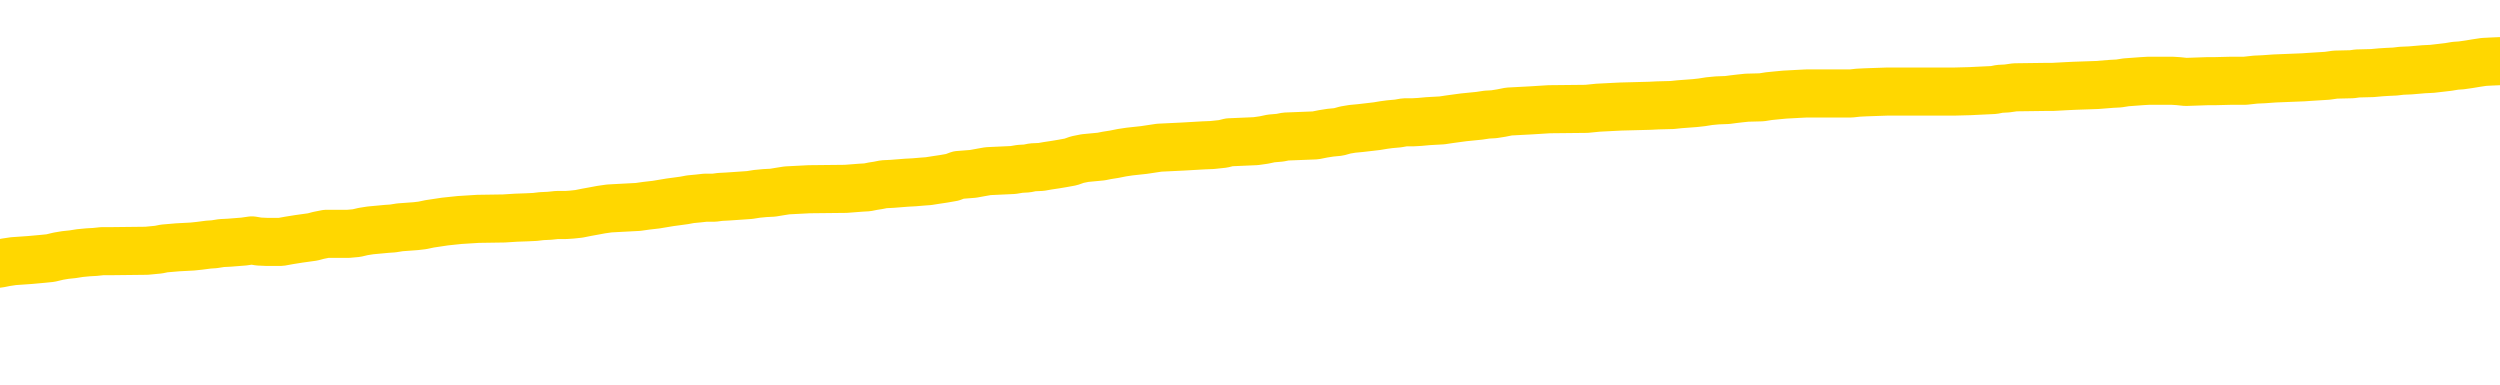 <svg xmlns="http://www.w3.org/2000/svg" version="1.1" viewBox="0 0 6500 1000">
	<path fill="none" stroke="gold" stroke-width="125" stroke-linecap="round" stroke-linejoin="round" d="M0 315465  L-1334183 315465 L-1333999 315464 L-1333509 315461 L-1333215 315459 L-1332904 315457 L-1332669 315455 L-1332616 315452 L-1332557 315449 L-1332404 315448 L-1332363 315445 L-1332230 315444 L-1331938 315442 L-1331397 315442 L-1330787 315441 L-1330739 315441 L-1330099 315439 L-1330066 315439 L-1329540 315439 L-1329408 315438 L-1329017 315435 L-1328689 315432 L-1328572 315430 L-1328361 315427 L-1327644 315427 L-1327074 315425 L-1326967 315425 L-1326792 315424 L-1326571 315421 L-1326169 315420 L-1326144 315417 L-1325216 315414 L-1325128 315411 L-1325046 315408 L-1324976 315405 L-1324678 315404 L-1324526 315401 L-1322636 315402 L-1322536 315402 L-1322273 315402 L-1321980 315404 L-1321838 315401 L-1321589 315401 L-1321554 315400 L-1321395 315398 L-1320932 315395 L-1320679 315394 L-1320467 315391 L-1320215 315390 L-1319866 315388 L-1318939 315385 L-1318845 315382 L-1318435 315381 L-1317264 315378 L-1316075 315377 L-1315982 315374 L-1315955 315371 L-1315689 315368 L-1315390 315365 L-1315261 315362 L-1315224 315360 L-1314409 315360 L-1314025 315361 L-1312965 315362 L-1312903 315362 L-1312638 315391 L-1312167 315418 L-1311975 315445 L-1311711 315472 L-1311374 315471 L-1311239 315469 L-1310783 315468 L-1310040 315467 L-1310022 315465 L-1309857 315462 L-1309789 315462 L-1309273 315461 L-1308244 315461 L-1308048 315459 L-1307559 315458 L-1307197 315457 L-1306789 315457 L-1306403 315458 L-1304699 315458 L-1304601 315458 L-1304530 315458 L-1304468 315458 L-1304284 315457 L-1303947 315457 L-1303307 315455 L-1303230 315454 L-1303169 315454 L-1302982 315452 L-1302903 315452 L-1302725 315451 L-1302706 315449 L-1302476 315449 L-1302088 315448 L-1301200 315448 L-1301160 315447 L-1301072 315445 L-1301045 315442 L-1300037 315441 L-1299887 315438 L-1299863 315437 L-1299730 315435 L-1299690 315434 L-1298432 315432 L-1298374 315432 L-1297834 315431 L-1297782 315431 L-1297735 315431 L-1297340 315430 L-1297200 315428 L-1297001 315427 L-1296854 315427 L-1296689 315427 L-1296413 315428 L-1296054 315428 L-1295501 315427 L-1294856 315425 L-1294598 315422 L-1294444 315421 L-1294043 315420 L-1294003 315418 L-1293882 315417 L-1293820 315418 L-1293806 315418 L-1293713 315418 L-1293420 315417 L-1293268 315411 L-1292938 315408 L-1292860 315405 L-1292784 315404 L-1292558 315400 L-1292491 315397 L-1292263 315394 L-1292211 315391 L-1292046 315390 L-1291040 315388 L-1290857 315387 L-1290306 315385 L-1289913 315382 L-1289516 315381 L-1288665 315378 L-1288587 315377 L-1288008 315375 L-1287567 315375 L-1287326 315374 L-1287169 315374 L-1286768 315371 L-1286747 315371 L-1286302 315370 L-1285897 315368 L-1285761 315365 L-1285586 315362 L-1285450 315360 L-1285199 315357 L-1284199 315355 L-1284117 315354 L-1283982 315352 L-1283943 315351 L-1283053 315350 L-1282838 315348 L-1282394 315347 L-1282277 315345 L-1282220 315344 L-1281544 315344 L-1281444 315343 L-1281415 315343 L-1280073 315341 L-1279667 315340 L-1279628 315338 L-1278699 315337 L-1278601 315335 L-1278468 315334 L-1278064 315333 L-1278038 315331 L-1277945 315330 L-1277729 315328 L-1277318 315325 L-1276164 315323 L-1275872 315320 L-1275844 315317 L-1275236 315315 L-1274985 315313 L-1274966 315311 L-1274036 315310 L-1273985 315307 L-1273863 315305 L-1273845 315303 L-1273689 315301 L-1273514 315298 L-1273377 315297 L-1273321 315295 L-1273213 315294 L-1273128 315293 L-1272894 315291 L-1272820 315290 L-1272511 315288 L-1272393 315287 L-1272223 315285 L-1272132 315284 L-1272030 315284 L-1272006 315283 L-1271929 315283 L-1271831 315280 L-1271465 315278 L-1271360 315277 L-1270856 315275 L-1270405 315274 L-1270366 315273 L-1270342 315271 L-1270302 315270 L-1270173 315268 L-1270072 315267 L-1269630 315266 L-1269348 315264 L-1268756 315263 L-1268625 315261 L-1268351 315258 L-1268199 315257 L-1268045 315256 L-1267960 315253 L-1267882 315251 L-1267696 315250 L-1267646 315250 L-1267618 315248 L-1267539 315247 L-1267515 315246 L-1267232 315243 L-1266628 315240 L-1265633 315238 L-1265335 315237 L-1264601 315236 L-1264357 315234 L-1264267 315233 L-1263689 315231 L-1262991 315230 L-1262239 315228 L-1261920 315227 L-1261537 315224 L-1261460 315223 L-1260826 315221 L-1260640 315220 L-1260553 315220 L-1260423 315220 L-1260110 315218 L-1260061 315217 L-1259919 315216 L-1259897 315214 L-1258930 315213 L-1258384 315211 L-1257906 315211 L-1257845 315211 L-1257521 315211 L-1257500 315210 L-1257437 315210 L-1257227 315208 L-1257150 315207 L-1257096 315206 L-1257073 315204 L-1257034 315203 L-1257018 315201 L-1256261 315200 L-1256244 315198 L-1255445 315197 L-1255293 315196 L-1254387 315194 L-1253881 315193 L-1253652 315190 L-1253610 315190 L-1253495 315188 L-1253319 315187 L-1252564 315188 L-1252430 315187 L-1252266 315186 L-1251947 315184 L-1251771 315181 L-1250749 315179 L-1250726 315176 L-1250475 315174 L-1250262 315171 L-1249628 315170 L-1249390 315167 L-1249357 315164 L-1249179 315161 L-1249099 315159 L-1249009 315157 L-1248945 315154 L-1248504 315151 L-1248481 315150 L-1247940 315149 L-1247684 315147 L-1247190 315146 L-1246312 315144 L-1246276 315143 L-1246223 315141 L-1246182 315140 L-1246064 315139 L-1245788 315137 L-1245581 315134 L-1245384 315131 L-1245361 315129 L-1245310 315126 L-1245271 315124 L-1245193 315123 L-1244596 315120 L-1244535 315119 L-1244432 315117 L-1244278 315116 L-1243646 315114 L-1242965 315113 L-1242662 315110 L-1242316 315109 L-1242118 315107 L-1242070 315104 L-1241749 315103 L-1241122 315101 L-1240975 315100 L-1240939 315099 L-1240881 315097 L-1240804 315094 L-1240563 315094 L-1240475 315093 L-1240381 315092 L-1240087 315090 L-1239953 315089 L-1239892 315087 L-1239856 315084 L-1239583 315084 L-1238577 315083 L-1238402 315082 L-1238351 315082 L-1238058 315080 L-1237866 315077 L-1237533 315076 L-1237026 315074 L-1236464 315072 L-1236449 315069 L-1236433 315067 L-1236332 315064 L-1236218 315062 L-1236179 315059 L-1236141 315057 L-1236075 315057 L-1236047 315056 L-1235908 315057 L-1235615 315057 L-1235565 315057 L-1235460 315057 L-1235196 315056 L-1234731 315054 L-1234586 315054 L-1234532 315052 L-1234475 315050 L-1234284 315049 L-1233918 315047 L-1233704 315047 L-1233509 315047 L-1233451 315047 L-1233392 315044 L-1233238 315043 L-1232969 315042 L-1232539 315049 L-1232524 315049 L-1232447 315047 L-1232382 315046 L-1232253 315036 L-1232229 315034 L-1231945 315033 L-1231897 315032 L-1231843 315030 L-1231380 315029 L-1231342 315029 L-1231301 315027 L-1231111 315026 L-1230630 315024 L-1230143 315023 L-1230127 315022 L-1230089 315020 L-1229832 315019 L-1229755 315016 L-1229525 315015 L-1229509 315012 L-1229215 315009 L-1228772 315007 L-1228325 315006 L-1227821 315005 L-1227667 315003 L-1227380 315002 L-1227340 314999 L-1227009 314997 L-1226787 314996 L-1226270 314993 L-1226194 314992 L-1225947 314989 L-1225752 314986 L-1225692 314985 L-1224916 314983 L-1224842 314983 L-1224611 314982 L-1224595 314982 L-1224533 314980 L-1224337 314979 L-1223873 314979 L-1223850 314977 L-1223720 314977 L-1222419 314977 L-1222403 314977 L-1222326 314976 L-1222232 314976 L-1222015 314976 L-1221862 314975 L-1221684 314976 L-1221630 314977 L-1221343 314979 L-1221303 314979 L-1220934 314979 L-1220494 314979 L-1220311 314979 L-1219990 314977 L-1219694 314977 L-1219248 314975 L-1219177 314973 L-1218714 314970 L-1218277 314969 L-1218094 314967 L-1216640 314965 L-1216508 314963 L-1216051 314960 L-1215825 314959 L-1215439 314956 L-1214922 314953 L-1213968 314950 L-1213174 314947 L-1212499 314946 L-1212074 314943 L-1211763 314942 L-1211533 314937 L-1210850 314933 L-1210836 314929 L-1210627 314923 L-1210605 314922 L-1210430 314919 L-1209480 314918 L-1209212 314915 L-1208397 314913 L-1208086 314910 L-1208049 314909 L-1207991 314906 L-1207375 314905 L-1206737 314902 L-1205111 314900 L-1204437 314899 L-1203795 314899 L-1203717 314899 L-1203661 314899 L-1203625 314899 L-1203597 314898 L-1203485 314895 L-1203467 314893 L-1203444 314892 L-1203291 314890 L-1203237 314888 L-1203159 314886 L-1203040 314885 L-1202942 314883 L-1202825 314882 L-1202556 314879 L-1202286 314878 L-1202268 314875 L-1202069 314873 L-1201922 314870 L-1201695 314869 L-1201561 314868 L-1201252 314866 L-1201192 314865 L-1200839 314862 L-1200490 314860 L-1200389 314859 L-1200325 314856 L-1200265 314855 L-1199881 314852 L-1199500 314850 L-1199396 314849 L-1199135 314848 L-1198864 314845 L-1198705 314843 L-1198673 314842 L-1198611 314841 L-1198469 314839 L-1198285 314838 L-1198241 314836 L-1197953 314836 L-1197937 314835 L-1197703 314835 L-1197643 314833 L-1197604 314833 L-1197025 314832 L-1196891 314831 L-1196867 314825 L-1196849 314815 L-1196832 314803 L-1196815 314792 L-1196792 314781 L-1196775 314772 L-1196754 314762 L-1196737 314752 L-1196714 314746 L-1196697 314741 L-1196676 314736 L-1196659 314734 L-1196610 314729 L-1196538 314725 L-1196503 314718 L-1196479 314712 L-1196444 314706 L-1196402 314701 L-1196365 314698 L-1196349 314692 L-1196325 314688 L-1196288 314685 L-1196271 314681 L-1196248 314678 L-1196230 314675 L-1196212 314672 L-1196196 314669 L-1196167 314665 L-1196141 314661 L-1196095 314659 L-1196079 314657 L-1196037 314655 L-1195989 314652 L-1195918 314649 L-1195903 314647 L-1195887 314644 L-1195825 314642 L-1195785 314641 L-1195746 314639 L-1195580 314638 L-1195515 314637 L-1195499 314635 L-1195455 314632 L-1195396 314631 L-1195184 314629 L-1195150 314628 L-1195108 314627 L-1195030 314625 L-1194493 314624 L-1194414 314622 L-1194310 314619 L-1194222 314618 L-1194045 314617 L-1193695 314615 L-1193539 314614 L-1193101 314612 L-1192944 314611 L-1192815 314609 L-1192111 314607 L-1191910 314605 L-1190949 314602 L-1190467 314601 L-1190367 314601 L-1190275 314600 L-1190030 314598 L-1189957 314597 L-1189514 314594 L-1189418 314592 L-1189403 314591 L-1189387 314590 L-1189362 314588 L-1188896 314587 L-1188679 314585 L-1188540 314584 L-1188246 314582 L-1188157 314581 L-1188116 314580 L-1188086 314578 L-1187914 314577 L-1187855 314575 L-1187779 314574 L-1187698 314572 L-1187628 314572 L-1187319 314571 L-1187234 314570 L-1187020 314568 L-1186985 314567 L-1186301 314565 L-1186203 314564 L-1185998 314562 L-1185951 314561 L-1185673 314560 L-1185611 314558 L-1185593 314555 L-1185515 314554 L-1185207 314551 L-1185183 314550 L-1185129 314547 L-1185106 314545 L-1184984 314544 L-1184848 314541 L-1184604 314540 L-1184478 314540 L-1183831 314538 L-1183815 314538 L-1183791 314538 L-1183610 314535 L-1183534 314534 L-1183443 314532 L-1183015 314531 L-1182599 314530 L-1182206 314527 L-1182127 314525 L-1182108 314524 L-1181745 314522 L-1181509 314521 L-1181280 314520 L-1180967 314518 L-1180889 314517 L-1180809 314514 L-1180630 314511 L-1180615 314510 L-1180349 314507 L-1180269 314505 L-1180039 314504 L-1179813 314503 L-1179498 314503 L-1179322 314501 L-1178961 314501 L-1178569 314500 L-1178500 314497 L-1178436 314495 L-1178296 314493 L-1178244 314491 L-1178143 314488 L-1177641 314487 L-1177443 314485 L-1177197 314484 L-1177011 314483 L-1176712 314481 L-1176635 314480 L-1176469 314477 L-1175585 314475 L-1175556 314473 L-1175433 314470 L-1174855 314468 L-1174777 314467 L-1174064 314467 L-1173752 314467 L-1173538 314467 L-1173522 314467 L-1173135 314467 L-1172610 314464 L-1172164 314463 L-1171834 314461 L-1171682 314460 L-1171356 314460 L-1171177 314458 L-1171096 314458 L-1170890 314455 L-1170714 314454 L-1169785 314453 L-1168896 314451 L-1168857 314450 L-1168629 314450 L-1168250 314448 L-1167462 314447 L-1167228 314445 L-1167152 314444 L-1166794 314443 L-1166223 314440 L-1165956 314438 L-1165569 314437 L-1165465 314437 L-1165295 314437 L-1164677 314437 L-1164466 314437 L-1164158 314437 L-1164105 314435 L-1163977 314434 L-1163924 314433 L-1163805 314431 L-1163469 314428 L-1162510 314427 L-1162378 314424 L-1162176 314423 L-1161545 314421 L-1161234 314420 L-1160820 314418 L-1160793 314417 L-1160647 314416 L-1160227 314414 L-1158894 314414 L-1158848 314413 L-1158719 314410 L-1158702 314408 L-1158124 314406 L-1157919 314404 L-1157889 314403 L-1157848 314401 L-1157791 314400 L-1157753 314398 L-1157675 314397 L-1157532 314396 L-1157078 314394 L-1156959 314393 L-1156674 314391 L-1156302 314390 L-1156205 314388 L-1155878 314387 L-1155524 314386 L-1155354 314384 L-1155307 314383 L-1155198 314381 L-1155109 314380 L-1155081 314378 L-1155005 314376 L-1154701 314374 L-1154667 314371 L-1154596 314370 L-1154228 314368 L-1153892 314367 L-1153811 314367 L-1153592 314366 L-1153420 314364 L-1153393 314363 L-1152895 314361 L-1152346 314358 L-1151466 314357 L-1151367 314354 L-1151290 314353 L-1151016 314351 L-1150768 314349 L-1150695 314347 L-1150633 314344 L-1150514 314343 L-1150472 314341 L-1150362 314340 L-1150285 314337 L-1149584 314336 L-1149339 314334 L-1149299 314333 L-1149143 314331 L-1148543 314331 L-1148317 314331 L-1148224 314331 L-1147749 314331 L-1147152 314329 L-1146632 314327 L-1146611 314326 L-1146466 314324 L-1146146 314324 L-1145604 314324 L-1145372 314324 L-1145201 314324 L-1144715 314323 L-1144487 314321 L-1144402 314320 L-1144056 314319 L-1143730 314319 L-1143207 314317 L-1142880 314316 L-1142279 314314 L-1142082 314311 L-1142030 314310 L-1141989 314309 L-1141708 314307 L-1141024 314304 L-1140713 314303 L-1140689 314300 L-1140497 314299 L-1140275 314297 L-1140189 314296 L-1139525 314293 L-1139501 314291 L-1139279 314289 L-1138949 314287 L-1138597 314284 L-1138392 314283 L-1138159 314280 L-1137902 314279 L-1137712 314276 L-1137665 314274 L-1137438 314273 L-1137403 314271 L-1137247 314270 L-1137032 314269 L-1136859 314267 L-1136768 314266 L-1136491 314264 L-1136247 314263 L-1135931 314262 L-1135505 314262 L-1135468 314262 L-1134984 314262 L-1134751 314262 L-1134539 314260 L-1134313 314259 L-1133763 314259 L-1133516 314257 L-1132682 314257 L-1132626 314256 L-1132605 314254 L-1132447 314253 L-1131985 314252 L-1131944 314250 L-1131604 314247 L-1131471 314246 L-1131248 314244 L-1130676 314243 L-1130204 314242 L-1130010 314240 L-1129817 314239 L-1129627 314237 L-1129526 314236 L-1129158 314234 L-1129111 314233 L-1129030 314232 L-1127736 314230 L-1127688 314229 L-1127420 314229 L-1127274 314229 L-1126724 314229 L-1126607 314227 L-1126525 314226 L-1126166 314224 L-1125942 314223 L-1125661 314222 L-1125332 314219 L-1124824 314217 L-1124711 314216 L-1124633 314214 L-1124468 314213 L-1124174 314213 L-1123705 314213 L-1123509 314214 L-1123458 314214 L-1122808 314213 L-1122686 314212 L-1122232 314212 L-1122196 314210 L-1121728 314209 L-1121617 314207 L-1121601 314206 L-1121385 314206 L-1121204 314204 L-1120673 314204 L-1119643 314204 L-1119443 314203 L-1118985 314202 L-1118037 314199 L-1117938 314197 L-1117584 314194 L-1117524 314193 L-1117509 314192 L-1117474 314190 L-1117105 314189 L-1116984 314187 L-1116742 314186 L-1116579 314184 L-1116391 314183 L-1116271 314182 L-1115200 314179 L-1114342 314177 L-1114129 314175 L-1114032 314173 L-1113858 314170 L-1113525 314169 L-1113453 314167 L-1113396 314166 L-1113220 314166 L-1112831 314165 L-1112596 314163 L-1112485 314162 L-1112368 314160 L-1111387 314159 L-1111361 314157 L-1110767 314155 L-1110734 314155 L-1110586 314153 L-1110301 314152 L-1109390 314152 L-1108443 314152 L-1108290 314150 L-1108188 314150 L-1108056 314149 L-1107913 314147 L-1107887 314146 L-1107773 314145 L-1107554 314143 L-1106873 314142 L-1106744 314140 L-1106440 314139 L-1106200 314136 L-1105868 314135 L-1105229 314133 L-1104887 314130 L-1104825 314129 L-1104669 314129 L-1103748 314129 L-1103277 314129 L-1103234 314129 L-1103221 314127 L-1103180 314126 L-1103157 314125 L-1103131 314123 L-1102987 314122 L-1102564 314120 L-1102229 314120 L-1102038 314119 L-1101609 314119 L-1101421 314117 L-1101032 314115 L-1100498 314113 L-1100125 314112 L-1100104 314112 L-1099854 314110 L-1099736 314109 L-1099660 314107 L-1099524 314106 L-1099485 314105 L-1099405 314103 L-1099010 314102 L-1098514 314100 L-1098403 314098 L-1098229 314096 L-1097921 314095 L-1097474 314093 L-1097151 314092 L-1097008 314089 L-1096581 314086 L-1096428 314083 L-1096373 314080 L-1095559 314079 L-1095539 314078 L-1095167 314076 L-1095111 314076 L-1093981 314075 L-1093914 314075 L-1093355 314073 L-1093161 314072 L-1093024 314070 L-1092791 314069 L-1092444 314068 L-1092409 314065 L-1092374 314063 L-1092306 314060 L-1091957 314059 L-1091785 314058 L-1091300 314056 L-1091283 314055 L-1090958 314053 L-1090801 314052 L-1089660 314049 L-1089635 314048 L-1089443 314045 L-1089250 314043 L-1089000 314042 L-1088982 314040 L-1087962 314039 L-1087665 314038 L-1087589 314036 L-1087453 314033 L-1087277 314032 L-1086701 314029 L-1086485 314028 L-1086421 314026 L-1086290 314025 L-1086254 314022 L-1085730 314020 L-1085592 314582 L-1085578 314582 L-1085555 314582 L-1085535 314582 L-1085308 314019 L-1084532 314019 L-1084490 314019 L-1084123 314019 L-1084044 314018 L-1083992 314016 L-1083319 314015 L-1082577 314013 L-1082152 314013 L-1081704 314012 L-1080643 314011 L-1080331 314008 L-1079921 314008 L-1079849 314006 L-1079325 314006 L-1079230 314006 L-1079212 314006 L-1078767 314005 L-1078582 314002 L-1077802 313999 L-1077129 313998 L-1076717 313993 L-1076485 313991 L-1076345 313989 L-1076263 313986 L-1076243 313985 L-1076167 313985 L-1076039 313983 L-1075722 313985 L-1075497 313985 L-1075172 313983 L-1075110 313983 L-1074740 313983 L-1074707 313983 L-1074499 313983 L-1073831 313983 L-1073754 313983 L-1073596 313981 L-1073485 313981 L-1073158 313979 L-1073004 313978 L-1072663 313978 L-1072606 313975 L-1072267 313972 L-1072064 313971 L-1072011 313968 L-1070635 313966 L-1070505 313965 L-1070071 313963 L-1069751 313962 L-1068923 313959 L-1068800 313958 L-1068069 313955 L-1067913 313952 L-1067872 313951 L-1067819 313949 L-1067796 313948 L-1067682 313946 L-1067385 313945 L-1067095 313943 L-1067041 313942 L-1066920 313941 L-1066890 313939 L-1066790 313938 L-1066346 313938 L-1066195 313936 L-1065359 313936 L-1064817 313935 L-1064483 313935 L-1064467 313933 L-1064391 313932 L-1064275 313931 L-1064081 313929 L-1063816 313928 L-1062982 313926 L-1062885 313925 L-1062364 313924 L-1062322 313922 L-1062223 313921 L-1061395 313921 L-1061260 313919 L-1060921 313919 L-1060367 313918 L-1059987 313916 L-1059824 313915 L-1059514 313914 L-1058702 313912 L-1058396 313911 L-1058127 313911 L-1057806 313911 L-1057485 313912 L-1057209 313912 L-1056381 313909 L-1056285 313908 L-1056193 313904 L-1056089 313899 L-1055702 313895 L-1055222 313892 L-1055205 313891 L-1055087 313889 L-1054719 313886 L-1054624 313885 L-1053790 313882 L-1053713 313881 L-1053413 313879 L-1053323 313878 L-1052915 313875 L-1052805 313872 L-1052106 313871 L-1051633 313869 L-1051573 313868 L-1051354 313865 L-1051080 313864 L-1050967 313862 L-1049940 313861 L-1049553 313859 L-1049533 313858 L-1049200 313856 L-1048956 313855 L-1048522 313854 L-1048412 313852 L-1048295 313851 L-1047843 313848 L-1047253 313847 L-1046916 313845 L-1045023 313844 L-1044910 313841 L-1044698 313839 L-1043379 313838 L-1043273 313517 L-1043207 313200 L-1043171 312908 L-1043109 312908 L-1042609 313226 L-1041934 313540 L-1041912 313829 L-1041642 313827 L-1040674 313827 L-1039985 313825 L-1039823 313824 L-1039282 313822 L-1039192 313821 L-1038173 313819 L-1037225 313817 L-1036860 313818 L-1036757 313819 L-1036168 313819 L-1036109 313819 L-1036009 313818 L-1035568 313815 L-1035461 313814 L-1035019 313812 L-1034019 313808 L-1033763 313804 L-1033660 313799 L-1033530 313797 L-1033163 313794 L-1032582 313791 L-1032552 313789 L-1032236 313788 L-1030253 313787 L-1030137 313785 L-1030070 313785 L-1029711 313784 L-1028092 313782 L-1027915 313782 L-1027770 313782 L-1026948 313784 L-1026895 313785 L-1026841 313785 L-1026407 313785 L-1025426 313787 L-1025352 313787 L-1024268 313785 L-1024054 313785 L-1023338 313782 L-1022950 313781 L-1022731 313778 L-1022412 313775 L-1021918 313772 L-1021790 313771 L-1021561 313768 L-1021329 313765 L-1021270 313764 L-1020980 313762 L-1020708 313760 L-1019678 313758 L-1018013 313757 L-1017594 313755 L-1017457 313754 L-1017300 313754 L-1016995 313752 L-1016767 313750 L-1016609 313748 L-1016449 313745 L-1016280 313742 L-1016233 313741 L-1016180 313740 L-1016158 313740 L-1015772 313738 L-1015522 313738 L-1015252 313738 L-1015091 313738 L-1015001 313738 L-1013342 313738 L-1013177 313740 L-1012797 313738 L-1012337 313738 L-1011728 313735 L-1010635 313734 L-1010203 313732 L-1010172 313731 L-1010110 313730 L-1010092 313728 L-1008389 313727 L-1008347 313725 L-1007880 313724 L-1007693 313722 L-1007661 313720 L-1007066 313718 L-1007016 313717 L-1006693 313715 L-1006643 313714 L-1006432 313712 L-1006414 313711 L-1006148 313708 L-1006095 313707 L-1005626 313705 L-1005116 313702 L-1005037 313702 L-1004743 313701 L-1004727 313700 L-1004688 313698 L-1004617 313697 L-1004460 313695 L-1003514 313695 L-1003457 313695 L-1002936 313695 L-1002744 313694 L-1002643 313694 L-1002417 313692 L-1001907 313692 L-1001519 313731 L-1001450 313731 L-1001101 313730 L-1000744 313728 L-999616 313687 L-999564 313684 L-999338 313683 L-999304 313681 L-999179 313678 L-999080 313678 L-998816 313678 L-998075 313680 L-997497 313680 L-997203 313680 L-996498 313680 L-996319 313678 L-996296 313678 L-995660 313677 L-995348 313675 L-994952 313675 L-994922 313674 L-994901 313673 L-994748 313671 L-994062 313671 L-994046 313671 L-993706 313671 L-993434 313670 L-993396 313668 L-993340 313665 L-993318 313664 L-993246 313663 L-992914 313661 L-992808 313660 L-992779 313657 L-992581 313655 L-992428 313654 L-991560 313653 L-990998 313650 L-990982 313650 L-990881 313648 L-990778 313650 L-990632 313650 L-990554 313650 L-990516 313648 L-990460 313647 L-990387 313645 L-990242 313644 L-989760 313644 L-989356 313643 L-988489 313644 L-988469 313644 L-988212 313644 L-988135 313644 L-988106 313643 L-988096 313640 L-988079 313638 L-987786 313637 L-987746 313635 L-987674 313634 L-987600 313633 L-987395 313631 L-987236 313627 L-986934 313623 L-986857 313617 L-986840 313613 L-986623 313610 L-986392 313610 L-986282 313611 L-985912 313613 L-985754 313613 L-985523 313613 L-985354 313613 L-985209 313611 L-985077 313610 L-983801 313607 L-983398 313604 L-983337 313603 L-983220 313600 L-982795 313598 L-982780 313596 L-982718 313594 L-982445 313591 L-982332 313590 L-982050 313587 L-981773 313586 L-981347 313583 L-981325 313581 L-981247 313580 L-981121 313578 L-980535 313577 L-980143 313576 L-979808 313574 L-979219 313573 L-979117 313573 L-978946 313571 L-978810 313571 L-977982 313570 L-976797 313568 L-976761 313567 L-976705 313567 L-976485 313566 L-976280 313566 L-976125 313566 L-975869 313564 L-975792 313563 L-975249 313561 L-975213 313560 L-974964 313558 L-974577 313557 L-973751 313556 L-973393 313554 L-973082 313554 L-972824 313553 L-972601 313551 L-972194 313550 L-972078 313548 L-971895 313547 L-971841 313547 L-971653 313546 L-971482 313544 L-971453 313543 L-971173 313541 L-970863 313540 L-970725 313538 L-970415 313537 L-970221 313537 L-970206 313536 L-969486 313536 L-969352 313533 L-969055 313531 L-968964 313530 L-968364 313530 L-968325 313528 L-968247 313527 L-967627 313526 L-967475 313523 L-967434 313521 L-967124 313520 L-966932 313518 L-966739 313516 L-966683 313513 L-966375 313511 L-966322 313510 L-966268 313511 L-966242 313511 L-966117 313511 L-965307 313510 L-965230 313509 L-964690 313507 L-964421 313506 L-963761 313504 L-962854 313503 L-962613 313501 L-962080 313500 L-961863 313499 L-960756 313500 L-960705 313500 L-959930 313500 L-959382 313499 L-959271 313497 L-959118 313494 L-959063 313493 L-958897 313491 L-958520 313490 L-958073 313489 L-958018 313487 L-957863 313486 L-957184 313484 L-956963 313483 L-956445 313481 L-955597 313479 L-955581 313477 L-953790 313476 L-953235 313474 L-953118 313473 L-952112 313471 L-952076 313470 L-951843 313470 L-951750 313470 L-951710 313470 L-951378 313469 L-951026 313467 L-950761 313464 L-950475 313463 L-950164 313460 L-949910 313457 L-949816 313456 L-949326 313454 L-949119 313453 L-948553 313451 L-948439 313453 L-948087 313451 L-948036 313451 L-947996 313451 L-947393 313449 L-946659 313446 L-946077 313443 L-945842 313440 L-945302 313436 L-945149 313433 L-944647 313432 L-944438 313429 L-944415 313429 L-944356 313427 L-943393 313427 L-943216 313426 L-942774 313424 L-942749 313422 L-942594 313420 L-942513 313420 L-942362 313422 L-941716 313422 L-941666 313420 L-940546 313419 L-939562 313417 L-939500 313416 L-938780 313414 L-937915 313413 L-937536 313412 L-937317 313412 L-936558 313410 L-936506 313409 L-936197 313406 L-935345 313406 L-935152 313404 L-934975 313403 L-934751 313403 L-934624 313402 L-934432 313402 L-934200 313400 L-934030 313402 L-933744 313400 L-933464 313400 L-933381 313399 L-933211 313397 L-933194 313394 L-933040 313393 L-933001 313392 L-932225 313390 L-932149 313390 L-931917 313387 L-931490 313386 L-931144 313384 L-930561 313383 L-930292 313383 L-930033 313383 L-929904 313380 L-929888 313379 L-929774 313377 L-929750 313376 L-929516 313374 L-929480 313373 L-928164 313373 L-928108 313372 L-927429 313369 L-926857 313369 L-926731 313369 L-926578 313369 L-926501 313369 L-926189 313366 L-925916 313364 L-925827 313362 L-925725 313362 L-924798 313360 L-924721 313360 L-924357 313360 L-924333 313359 L-924296 313357 L-923521 313354 L-923429 313353 L-923289 313352 L-922887 313350 L-922626 313350 L-922382 313352 L-922168 313350 L-922087 313350 L-922011 313350 L-921935 313350 L-921748 313352 L-921681 313352 L-921432 313352 L-921377 313350 L-921239 313349 L-921159 313346 L-921046 313345 L-920823 313343 L-920659 313342 L-920618 313340 L-920448 313339 L-920077 313337 L-920063 313336 L-919947 313335 L-919225 313333 L-919189 313332 L-919057 313332 L-918709 313330 L-918297 313330 L-918261 313330 L-918183 313329 L-918144 313327 L-917780 313326 L-917576 313325 L-917561 313323 L-917215 313322 L-916867 313322 L-916541 313322 L-916439 313320 L-916287 313320 L-916092 313319 L-915861 313319 L-915768 313319 L-915613 313319 L-915535 313319 L-915495 313317 L-915381 313316 L-915358 313315 L-915107 313315 L-914968 313312 L-914390 313307 L-913562 313305 L-913074 313302 L-912953 313300 L-912915 313299 L-912902 313297 L-912750 313295 L-912649 313292 L-912416 313290 L-912025 313287 L-911721 313286 L-911706 313285 L-911535 313283 L-911296 313280 L-910700 313280 L-910096 313279 L-910056 313279 L-910016 313279 L-909863 313277 L-909810 313276 L-909747 313275 L-909679 313273 L-909624 313270 L-909599 313269 L-909552 313267 L-909458 313265 L-909321 313263 L-909167 313262 L-909035 313260 L-908994 313260 L-908959 313259 L-908897 313258 L-908624 313255 L-908309 313253 L-908268 313250 L-908183 313249 L-908006 313248 L-907768 313246 L-907411 313245 L-907381 313243 L-906812 313242 L-906689 313240 L-906453 313239 L-906430 313239 L-906149 313238 L-905863 313238 L-905608 313238 L-905036 313236 L-904739 313235 L-904663 313233 L-903964 313232 L-903886 313230 L-903851 313229 L-903825 313228 L-903773 313225 L-903580 313223 L-903439 313220 L-903404 313219 L-903363 313218 L-902768 313216 L-902536 313215 L-902252 313225 L-902198 313233 L-902124 313243 L-902046 313252 L-901809 313249 L-901566 313248 L-901430 313246 L-901323 313245 L-901244 313243 L-900857 313240 L-900730 313239 L-900577 313238 L-900539 313236 L-900394 313235 L-900172 313233 L-899998 313232 L-899929 313230 L-899108 313228 L-899092 313228 L-898797 313226 L-898009 313225 L-897699 313225 L-897553 313223 L-897325 313222 L-897124 313219 L-896187 313218 L-896151 313216 L-896128 313215 L-896087 313212 L-895819 313210 L-895222 313209 L-895158 313208 L-895123 313206 L-895106 313205 L-894411 313205 L-894209 313205 L-894177 313205 L-893844 313205 L-893736 313203 L-893112 313200 L-892607 313199 L-892570 313196 L-892128 313196 L-892032 313195 L-891873 313195 L-891560 313195 L-891548 313195 L-891107 313196 L-890626 313198 L-890496 313198 L-890176 313198 L-890108 313196 L-889804 313196 L-889628 313195 L-889434 313193 L-889192 313190 L-888994 313188 L-888968 313185 L-888390 313183 L-888320 313182 L-887911 313181 L-887856 313179 L-887810 313178 L-887446 313176 L-887300 313175 L-887094 313173 L-886998 313173 L-886843 313172 L-886782 313171 L-886634 313168 L-886533 313166 L-885977 313166 L-885954 313169 L-885782 313171 L-885240 313172 L-885179 313172 L-885125 313169 L-885097 313166 L-885026 313165 L-885009 313162 L-884946 313161 L-884909 313158 L-884755 313156 L-884429 313155 L-883863 313153 L-883848 313152 L-883786 313149 L-883685 313146 L-883639 313146 L-883396 313145 L-882974 313145 L-882819 313145 L-881077 313142 L-880536 313141 L-879592 313139 L-879183 313138 L-878642 313135 L-878446 313133 L-878277 313132 L-877981 313131 L-877867 313129 L-877851 313129 L-877697 313128 L-877557 313126 L-877480 313123 L-877348 313123 L-877000 313123 L-876630 313125 L-876032 313125 L-875856 313125 L-875700 313123 L-875431 313122 L-875279 313122 L-874988 313126 L-874964 313129 L-874881 313132 L-874654 313135 L-873954 313133 L-873827 313132 L-873396 313131 L-873302 313129 L-872097 313129 L-872048 313128 L-871755 313128 L-871351 313126 L-871076 313123 L-871056 313122 L-870939 313121 L-870862 313119 L-870681 313118 L-870201 313116 L-869750 313113 L-869340 313112 L-869309 313111 L-868890 313109 L-868776 313109 L-868659 313109 L-868643 313109 L-868449 313108 L-868427 313105 L-868195 313103 L-867752 313102 L-867432 313099 L-866968 313099 L-866802 313098 L-866647 313096 L-866492 313096 L-866038 313096 L-865719 313096 L-865664 313098 L-865293 313098 L-865255 313099 L-864929 313099 L-864812 313098 L-864713 313096 L-864387 313094 L-864000 313092 L-863740 313091 L-863381 313088 L-863125 313086 L-860954 313085 L-860905 313084 L-860883 313082 L-860471 313082 L-860410 313082 L-860339 313084 L-860109 313084 L-859798 313082 L-859494 313079 L-859450 313078 L-859142 313076 L-859009 313075 L-858793 313074 L-858081 313072 L-857926 313072 L-857787 313071 L-857638 313071 L-857617 313071 L-857423 313069 L-857398 313068 L-857306 313066 L-857285 313065 L-857268 313064 L-857168 313062 L-856239 313061 L-855781 313061 L-854690 313058 L-854267 313058 L-853863 313056 L-853824 313055 L-853571 313054 L-852796 313051 L-852780 313049 L-852756 313048 L-852563 313046 L-851826 313045 L-851557 313044 L-851517 313042 L-851118 313039 L-851093 313038 L-850304 313036 L-849624 313035 L-848253 313034 L-847983 313032 L-847934 313031 L-847396 313028 L-847363 313026 L-847261 313024 L-846938 313022 L-846858 313021 L-846590 313021 L-845677 313019 L-845538 313019 L-845289 313016 L-844744 313016 L-844322 313015 L-844129 313014 L-844113 313014 L-843975 313011 L-843881 313009 L-843754 313008 L-843494 313007 L-843469 313004 L-843378 313002 L-843068 313001 L-843008 312999 L-842891 312999 L-842541 312999 L-841730 312999 L-841499 312997 L-840670 312997 L-840438 312994 L-840221 312992 L-839703 312992 L-839065 312991 L-838649 312989 L-838326 312988 L-837846 312987 L-837420 312987 L-837359 312985 L-837010 312985 L-836970 312984 L-836956 312982 L-836856 312979 L-836811 312979 L-836326 312978 L-835524 312978 L-835190 312978 L-834108 312977 L-833628 312975 L-833605 312974 L-833465 312972 L-832910 312971 L-832213 312969 L-831904 312968 L-831682 312967 L-831578 312965 L-831475 312962 L-830804 312961 L-830710 312959 L-830688 312959 L-830610 312958 L-830433 312958 L-830261 312958 L-830080 312957 L-830066 312955 L-829990 312954 L-829826 312952 L-829311 312951 L-829295 312949 L-829155 312949 L-828792 312948 L-828768 312948 L-828637 312947 L-828613 312945 L-828250 312944 L-827725 312941 L-827631 312939 L-827416 312937 L-827322 312935 L-827298 312934 L-826833 312932 L-826756 312932 L-826354 312931 L-825904 312931 L-824652 312930 L-824613 312928 L-824182 312927 L-824149 312925 L-823430 312924 L-823254 312922 L-823118 312921 L-822811 312920 L-822756 312918 L-822732 312915 L-822715 312912 L-822540 312911 L-822351 312910 L-821844 312910 L-821470 312898 L-821132 312885 L-821093 312874 L-820374 312864 L-820280 312862 L-820242 312861 L-819700 312861 L-819677 312860 L-819274 312858 L-818848 312857 L-818578 312857 L-818398 312855 L-818152 312852 L-818129 312851 L-818072 312848 L-817456 312847 L-816953 312845 L-816566 312845 L-815947 312847 L-815731 312847 L-815576 312848 L-814283 312845 L-814184 312844 L-813742 312841 L-813410 312840 L-813110 312837 L-812867 312835 L-812132 312833 L-811553 312831 L-810724 312830 L-810624 312828 L-810066 312827 L-809928 312825 L-808286 312824 L-808225 312824 L-808131 312824 L-807164 312824 L-806987 312823 L-806700 312823 L-806482 312823 L-806404 312821 L-806132 312821 L-806017 312820 L-805864 312818 L-805554 312817 L-805475 312815 L-805384 312815 L-805307 312814 L-805191 312814 L-805012 312813 L-804920 312811 L-804881 312810 L-804378 312810 L-804160 312808 L-804030 312808 L-803875 312807 L-803821 312805 L-803696 312805 L-803311 312804 L-802803 312803 L-802730 312801 L-802250 312800 L-802173 312798 L-802073 312798 L-801840 312797 L-801375 312797 L-801145 312797 L-801128 312797 L-800896 312797 L-800741 312797 L-800680 312797 L-800487 312795 L-800216 312793 L-799465 312791 L-798512 312791 L-798475 312790 L-798251 312790 L-797811 312790 L-797530 312787 L-797182 312785 L-796113 312784 L-795185 312784 L-795054 312784 L-795007 312784 L-794938 312783 L-794783 312783 L-794706 312780 L-794532 312777 L-794097 312774 L-793893 312773 L-793833 312770 L-793251 312768 L-793096 312766 L-792981 312764 L-792940 312763 L-792771 312761 L-792634 312760 L-792423 312757 L-792345 312756 L-792322 312754 L-792113 312751 L-791704 312750 L-791679 312748 L-791456 312747 L-791311 312746 L-791276 312744 L-791262 312743 L-791240 312741 L-791007 312740 L-790821 312738 L-790604 312737 L-790579 312736 L-789889 312734 L-789786 312733 L-789750 312731 L-789730 312730 L-789535 312728 L-789482 312727 L-789365 312724 L-789284 312724 L-789173 312723 L-788858 312721 L-788399 312720 L-788144 312718 L-787910 312716 L-787780 312714 L-787427 312713 L-787368 312711 L-787215 312710 L-786643 312707 L-786557 312706 L-786403 312703 L-786108 312700 L-785737 312697 L-785434 312694 L-785358 312693 L-784953 312691 L-784785 312691 L-784641 312691 L-784101 312691 L-784040 312691 L-784024 312688 L-783858 312687 L-783652 312686 L-783578 312686 L-783485 312684 L-783075 312683 L-783060 312681 L-783036 312681 L-782843 312680 L-782766 312693 L-782596 312706 L-782533 312717 L-782518 312730 L-782003 312728 L-781782 312727 L-781163 312724 L-780909 312723 L-780716 312721 L-780676 312720 L-780603 312720 L-780538 312720 L-779887 312720 L-779848 312721 L-779674 312721 L-779608 312721 L-778934 312721 L-778545 312718 L-778284 312717 L-778046 312716 L-777968 312713 L-777952 312710 L-777750 312708 L-777380 312706 L-777154 312704 L-776519 312703 L-776499 312703 L-776111 312701 L-776018 312701 L-775960 312700 L-775684 312698 L-775374 312698 L-775297 312697 L-774446 312698 L-774103 312706 L-773666 312714 L-773232 312721 L-772737 312728 L-772588 312727 L-772319 312728 L-771081 312730 L-771025 312733 L-769261 312734 L-769070 312733 L-768060 312731 L-767909 312730 L-767534 312733 L-767213 312736 L-766607 312738 L-766538 312741 L-766361 312740 L-765532 312738 L-765393 312737 L-765007 312736 L-764822 312734 L-764779 312733 L-764659 312731 L-764449 312730 L-764002 312727 L-763653 312726 L-763521 312724 L-763112 312723 L-762762 312723 L-762477 312721 L-762283 312720 L-762128 312720 L-761965 312718 L-761896 312717 L-761796 312717 L-761563 312716 L-761447 312716 L-761393 312714 L-760852 312714 L-760387 312713 L-759205 312713 L-759072 312713 L-759047 312713 L-758995 312713 L-758327 312713 L-757292 312710 L-757098 312708 L-756919 312707 L-756767 312707 L-756726 312706 L-756711 312706 L-756650 312704 L-756325 312703 L-755164 312701 L-754971 312700 L-754793 312698 L-753679 312697 L-752820 312696 L-752713 312696 L-752240 312694 L-752047 312694 L-749725 312693 L-749648 312691 L-749527 312688 L-749492 312687 L-749455 312684 L-749360 312680 L-749145 312677 L-748563 312674 L-748177 312673 L-747404 312671 L-747326 312670 L-746629 312670 L-746088 312670 L-746047 312669 L-745917 312669 L-745453 312667 L-745414 312666 L-745279 312664 L-744911 312663 L-744881 312661 L-744731 312661 L-744331 312660 L-742507 312661 L-741700 312660 L-740981 312660 L-740965 312660 L-740651 312657 L-740089 312656 L-739588 312654 L-739069 312653 L-739047 312651 L-737303 312650 L-737134 312649 L-736939 312647 L-736045 312646 L-735526 312643 L-735316 312641 L-735058 312640 L-734349 312639 L-733398 312637 L-732740 312636 L-732701 312633 L-732414 312631 L-732332 312630 L-732236 312630 L-732104 312629 L-732027 312629 L-731292 312629 L-730955 312627 L-730905 312629 L-730650 312629 L-730364 312627 L-729938 312627 L-729358 312626 L-729099 312626 L-728947 312624 L-728700 312624 L-728661 312624 L-727864 312623 L-727827 312621 L-727649 312621 L-727240 312619 L-727012 312619 L-726935 312619 L-726804 312619 L-726688 312617 L-726340 312616 L-726276 312614 L-726124 312613 L-725383 312611 L-725272 312610 L-725102 312609 L-725063 312607 L-724768 312607 L-724367 312607 L-724190 312607 L-724096 312607 L-723786 312606 L-722985 312604 L-722526 312601 L-722006 312600 L-721518 312599 L-720822 312597 L-719776 312596 L-719507 312596 L-719453 312594 L-719292 312594 L-719041 312594 L-718795 312593 L-718716 312592 L-718502 312589 L-718190 312587 L-717726 312584 L-717712 312583 L-717416 312583 L-717402 312582 L-716411 312580 L-715739 312579 L-715404 312576 L-714787 312576 L-714651 312574 L-714012 312573 L-713881 312572 L-712930 312569 L-712831 312566 L-712272 312564 L-711863 312564 L-711435 312564 L-711343 312563 L-710509 312563 L-710145 312563 L-710106 312564 L-709974 312566 L-709797 312566 L-709580 312566 L-709526 312564 L-709369 312562 L-709117 312560 L-708016 312559 L-707939 312557 L-707719 312556 L-707589 312553 L-707552 312552 L-707359 312550 L-707259 312549 L-706776 312547 L-706491 312546 L-706331 312544 L-706236 312542 L-705965 312540 L-705695 312539 L-705679 312533 L-705540 312529 L-705402 312524 L-705076 312519 L-704767 312516 L-704726 312515 L-704650 312512 L-704534 312510 L-703684 312507 L-703358 312506 L-703026 312505 L-702893 312505 L-702677 312505 L-702661 312505 L-701981 312505 L-701887 312502 L-701864 312500 L-701848 312497 L-701810 312496 L-701398 312493 L-701129 312492 L-701089 312490 L-700720 312490 L-700511 312489 L-699428 312489 L-699411 312487 L-699383 312486 L-699362 312486 L-698986 312483 L-698730 312482 L-698482 312479 L-698343 312476 L-698211 312475 L-697879 312473 L-697786 312472 L-697725 312470 L-697167 312469 L-697106 312467 L-696950 312466 L-696756 312465 L-696564 312463 L-696548 312462 L-696509 312460 L-696471 312459 L-696200 312457 L-696077 312456 L-696044 312455 L-695945 312455 L-695789 312455 L-695648 312455 L-695364 312453 L-695039 312453 L-694343 312452 L-694320 312452 L-693810 312452 L-692965 312452 L-692602 312450 L-692447 312449 L-691843 312449 L-691673 312449 L-691612 312449 L-691557 312447 L-690501 312446 L-690483 312446 L-689577 312446 L-689556 312446 L-689389 312445 L-689147 312445 L-689096 312443 L-689042 312440 L-688904 312439 L-688865 312437 L-687937 312436 L-687881 312436 L-687759 312436 L-687688 312436 L-687572 312436 L-687393 312437 L-686411 312436 L-686272 312436 L-686154 312433 L-685859 312430 L-685612 312429 L-685575 312428 L-685521 312429 L-685499 312429 L-685366 312429 L-685287 312429 L-685149 312428 L-684527 312428 L-684360 312426 L-683896 312426 L-683719 312423 L-683703 312422 L-683642 312420 L-683526 312419 L-683043 312418 L-682348 312416 L-681975 312415 L-681806 312413 L-680840 312412 L-680685 312410 L-680507 312410 L-680414 312409 L-680159 312409 L-679988 312409 L-679341 312408 L-679331 312408 L-678750 312406 L-678612 312406 L-678557 312403 L-677822 312402 L-677783 312400 L-677706 312400 L-677064 312399 L-676289 312399 L-676197 312398 L-676148 312398 L-676133 312396 L-676096 312396 L-676080 312393 L-676017 312392 L-676001 312390 L-675981 312390 L-675826 312389 L-675787 312388 L-675771 312386 L-675732 312385 L-675593 312383 L-675516 312382 L-675152 312380 L-674804 312379 L-674030 312378 L-673428 312376 L-673232 312375 L-673002 312375 L-672864 312373 L-672226 312373 L-671936 312372 L-671915 312372 L-671455 312370 L-671222 312370 L-671167 312369 L-671128 312368 L-670626 312366 L-670075 312365 L-669287 312363 L-668164 312363 L-667270 312362 L-667182 312362 L-666883 312360 L-666811 312359 L-666695 312358 L-665518 312356 L-665170 312355 L-665148 312353 L-664628 312352 L-664482 312350 L-664373 312349 L-664164 312348 L-664009 312346 L-663987 312345 L-663793 312343 L-663716 312342 L-663572 312341 L-662771 312339 L-662625 312338 L-662345 312336 L-662168 312335 L-661859 312333 L-661047 312332 L-660118 312332 L-658527 312331 L-658283 312329 L-657642 312328 L-657447 312326 L-657369 312325 L-656852 312323 L-656620 312323 L-656596 312322 L-656464 312322 L-656125 312321 L-656114 312319 L-655898 312318 L-655861 312316 L-655319 312315 L-654791 312312 L-654723 312311 L-654430 312309 L-653882 312306 L-653847 312305 L-653794 312303 L-653695 312301 L-653463 312301 L-652882 312301 L-652785 312302 L-652710 312302 L-652379 312301 L-651629 312299 L-651589 312298 L-650910 312298 L-650755 312298 L-650429 312296 L-650213 312295 L-649981 312295 L-649685 312293 L-649439 312292 L-649088 312291 L-649035 312289 L-648275 312288 L-647582 312285 L-647231 312282 L-646768 312281 L-646134 312279 L-645725 312278 L-645647 312279 L-645221 312279 L-644579 312278 L-644410 312278 L-643668 312276 L-643480 312275 L-643185 312273 L-642613 312272 L-642588 312271 L-641569 312271 L-641082 312269 L-640988 312269 L-640927 312268 L-640639 312266 L-640353 312265 L-640292 312264 L-640112 312264 L-639401 312262 L-639225 312261 L-639027 312259 L-638875 312258 L-638783 312256 L-638721 312255 L-638180 312255 L-637869 312254 L-637777 312251 L-637700 312248 L-637133 312246 L-637042 312246 L-636787 312244 L-636460 312241 L-636423 312236 L-636268 312232 L-636036 312231 L-635714 312229 L-634581 312228 L-634382 312226 L-633857 312225 L-633612 312225 L-633366 312224 L-633286 312222 L-633266 312219 L-633190 312218 L-633134 312215 L-633057 312214 L-633018 312212 L-632839 312209 L-632802 312208 L-632571 312206 L-631333 312205 L-631006 312204 L-630966 312201 L-630185 312199 L-630038 312198 L-629046 312196 L-628840 312196 L-628414 312196 L-628287 312196 L-627882 312198 L-627794 312196 L-627137 312195 L-626430 312194 L-625822 312192 L-625629 312191 L-625396 312188 L-624777 312186 L-624481 312184 L-624042 312182 L-623887 312181 L-623732 312179 L-622976 312177 L-622626 312175 L-622224 312175 L-622185 312174 L-621179 312174 L-620859 312174 L-620612 312172 L-619912 312169 L-619839 312168 L-619527 312167 L-618447 312165 L-618255 312164 L-618021 312164 L-617826 312162 L-617326 312161 L-616572 312161 L-616459 312161 L-616258 312161 L-616217 312159 L-616125 312158 L-615812 312157 L-615723 312155 L-615607 312154 L-615289 312154 L-615220 312152 L-615196 312151 L-614834 312149 L-614795 312148 L-614579 312147 L-614075 312148 L-613473 312149 L-613262 312152 L-613108 312154 L-613071 312154 L-613027 312151 L-612992 312149 L-612859 312148 L-612450 312147 L-612079 312145 L-612026 312144 L-612009 312142 L-611931 312141 L-611521 312139 L-611367 312138 L-611352 312135 L-611312 312134 L-611134 312131 L-611058 312129 L-610826 312128 L-610036 312127 L-609959 312127 L-609224 312124 L-609068 312122 L-608828 312119 L-608767 312117 L-608681 312115 L-608659 312112 L-608541 312109 L-608526 312107 L-608465 312104 L-608427 312102 L-608333 312101 L-608311 312101 L-608195 312100 L-607962 312098 L-607792 312095 L-606972 312095 L-606571 312094 L-606415 312094 L-605910 312094 L-605796 312094 L-605200 312094 L-604825 312092 L-604774 312092 L-604580 312091 L-603883 312091 L-603845 312090 L-603700 312090 L-603475 312088 L-603213 312087 L-602840 312085 L-602414 312084 L-602285 312082 L-602265 312080 L-601771 312080 L-601075 312078 L-600843 312080 L-600689 312080 L-599721 312080 L-599496 312081 L-599219 312081 L-599203 312080 L-598677 312078 L-598148 312077 L-598000 312075 L-597980 312074 L-597438 312072 L-597129 312071 L-597011 312068 L-596819 312065 L-596683 312062 L-596356 312061 L-596239 312060 L-595929 312060 L-595503 312058 L-595448 312058 L-595215 312060 L-595118 312060 L-594985 312060 L-594689 312060 L-594575 312058 L-594210 312057 L-593898 312057 L-593415 312055 L-593244 312054 L-592996 312052 L-592780 312051 L-592255 312050 L-592068 312047 L-591713 312045 L-591077 312044 L-590923 312041 L-590182 312040 L-589762 312038 L-589582 312037 L-589506 312037 L-589375 312035 L-589081 312034 L-589040 312032 L-588810 312032 L-588618 312031 L-588363 312031 L-587936 312030 L-587827 312028 L-587209 312028 L-587027 312028 L-585816 312028 L-585169 312030 L-585018 312030 L-584981 312030 L-584849 312030 L-584748 312028 L-584732 312027 L-584650 312025 L-584438 312024 L-584322 312022 L-583959 312021 L-583587 312020 L-582891 312018 L-582488 312017 L-582383 312015 L-582365 312014 L-581421 312013 L-581225 312010 L-581073 312008 L-581018 312005 L-580262 312005 L-580244 312008 L-579756 312010 L-579625 312013 L-579432 312013 L-578542 312011 L-578503 312010 L-578464 312008 L-578388 312007 L-578349 312007 L-578271 312005 L-578188 312004 L-577923 312003 L-577691 312001 L-577629 312000 L-577148 311998 L-576812 311998 L-576701 311997 L-576507 311995 L-576331 311994 L-576271 311994 L-576235 311993 L-575965 311991 L-575267 311988 L-575215 311985 L-574920 311983 L-574518 311980 L-573954 311978 L-573081 311977 L-572776 311975 L-572738 311974 L-572616 311973 L-572017 311971 L-571887 311970 L-571687 311968 L-571650 311967 L-571036 311965 L-570857 311964 L-570843 311961 L-570625 311960 L-570546 311957 L-570239 311957 L-570107 311955 L-569875 311955 L-569541 311955 L-569449 311954 L-569349 311953 L-569311 311951 L-568768 311951 L-568575 311950 L-568034 311948 L-567608 311947 L-567477 311947 L-567415 311947 L-567184 311947 L-567167 311947 L-566679 311948 L-566598 311948 L-566581 311948 L-565188 311950 L-565052 311950 L-564938 311948 L-564304 311947 L-564164 311945 L-564047 311944 L-563893 311941 L-563856 311940 L-563777 311938 L-563723 311940 L-562732 311940 L-562695 311938 L-562562 311938 L-562501 311935 L-562402 311934 L-562112 311933 L-562099 311931 L-561788 311931 L-561689 311933 L-561223 311931 L-561170 312082 L-561027 312232 L-560899 312383 L-560667 312534 L-560098 312533 L-560009 312532 L-559987 312532 L-559700 312530 L-559017 312529 L-558940 312527 L-558904 312526 L-558887 312524 L-558688 312523 L-558268 312520 L-557996 312520 L-557123 312519 L-556831 312519 L-556720 312519 L-555986 312517 L-555859 312516 L-555499 312515 L-555247 312515 L-554375 312513 L-554206 312513 L-554144 312512 L-554090 312510 L-553742 312509 L-553718 312507 L-553509 312506 L-553369 312505 L-553239 312503 L-553116 312502 L-552992 312500 L-552756 312499 L-552465 312497 L-551806 312496 L-551784 312495 L-551629 312493 L-551512 312492 L-550547 312490 L-550491 312489 L-550259 312487 L-550237 312486 L-549910 312485 L-549795 312485 L-549755 312483 L-549253 312483 L-548955 312482 L-548843 312480 L-548301 312479 L-547241 312477 L-546615 312476 L-546444 312475 L-546196 312473 L-545940 312472 L-545809 312470 L-545787 312469 L-545120 312467 L-544224 312466 L-544178 312465 L-544107 312463 L-543991 312463 L-543771 312462 L-543580 312462 L-543541 312460 L-543348 312459 L-542689 312459 L-542072 312457 L-542034 312466 L-541437 312475 L-541376 312482 L-540254 312489 L-540199 312489 L-540078 312487 L-539813 312486 L-539749 312486 L-539480 312486 L-539404 312485 L-539188 312485 L-538705 312483 L-538435 312482 L-538304 312482 L-538072 312479 L-538047 312475 L-538032 312469 L-538009 312462 L-537993 312455 L-537970 312447 L-537956 312439 L-537932 312430 L-537916 312422 L-537893 312415 L-537878 312408 L-537856 312400 L-537840 312396 L-537812 312392 L-537794 312386 L-537776 312383 L-537739 312379 L-537700 312376 L-537685 312373 L-537659 312369 L-537607 312366 L-537583 312363 L-537506 312360 L-537468 312359 L-537453 312356 L-537390 312353 L-537375 312350 L-537329 312346 L-537258 312343 L-537220 312342 L-537196 312339 L-537143 312336 L-537118 312335 L-537103 312333 L-537041 312332 L-537004 312331 L-536927 312329 L-536911 312328 L-536883 312325 L-536811 312323 L-536771 312322 L-536617 312319 L-536501 312318 L-536447 312316 L-536364 312315 L-536331 312313 L-536307 312312 L-536153 312311 L-536137 312309 L-536036 312308 L-535725 312306 L-535689 312305 L-535474 312303 L-535363 312303 L-535338 312303 L-535108 312305 L-534875 312305 L-534501 312303 L-534373 312302 L-534333 312301 L-534280 312299 L-534179 312298 L-534142 312296 L-533932 312296 L-533868 312295 L-533755 312295 L-533544 312293 L-533506 312292 L-533134 312291 L-533081 312289 L-533002 312288 L-532980 312286 L-532887 312285 L-532687 312283 L-532650 312283 L-532628 312283 L-532398 312283 L-532377 312282 L-532168 312282 L-532073 312281 L-532036 312279 L-531699 312278 L-531586 312276 L-531547 312275 L-531533 312275 L-531393 312273 L-531378 312273 L-531124 312273 L-530541 312272 L-530465 312271 L-530427 312269 L-530382 312268 L-530334 312266 L-530154 312265 L-530139 312264 L-530040 312262 L-529962 312261 L-529902 312259 L-529536 312256 L-529454 312255 L-529436 312254 L-529383 312252 L-528414 312251 L-528282 312249 L-528261 312248 L-528040 312246 L-527972 312245 L-527949 312244 L-527703 312242 L-527447 312241 L-527316 312239 L-527276 312238 L-527255 312235 L-527199 312232 L-527112 312231 L-527051 312228 L-526825 312226 L-526696 312225 L-526596 312224 L-526542 312222 L-526348 312221 L-526271 312219 L-525937 312218 L-525807 312216 L-525629 312215 L-525613 312214 L-525588 312212 L-525319 312212 L-524118 312211 L-524081 312211 L-523965 312209 L-523731 312208 L-523540 312206 L-523502 312206 L-523446 312205 L-523341 312205 L-522828 312204 L-522534 312202 L-522301 312201 L-522026 312199 L-522009 312198 L-521977 312196 L-521937 312195 L-521899 312194 L-521798 312192 L-521720 312191 L-521628 312189 L-521501 312188 L-521396 312186 L-521218 312186 L-521025 312185 L-520197 312185 L-520081 312184 L-519826 312182 L-519786 312181 L-519687 312179 L-519627 312179 L-519384 312178 L-519360 312178 L-519240 312177 L-519168 312175 L-519129 312174 L-518897 312172 L-518720 312171 L-518200 312169 L-518124 312168 L-518107 312167 L-517696 312167 L-517333 312167 L-517217 312165 L-517195 312165 L-517154 312164 L-517078 312162 L-517024 312161 L-516675 312159 L-516560 312158 L-516382 312158 L-516327 312157 L-516303 312157 L-516189 312155 L-515902 312154 L-515669 312152 L-515454 312151 L-515244 312149 L-515034 312147 L-514208 312145 L-513868 312144 L-512861 312142 L-512498 312141 L-511452 312139 L-511375 312138 L-510928 312137 L-510716 312135 L-510524 312134 L-510230 312132 L-510189 312131 L-510036 312129 L-509982 312127 L-509750 312125 L-509170 312124 L-508976 312122 L-508357 312122 L-507868 312121 L-507816 312119 L-507167 312118 L-507017 312117 L-506848 312115 L-506475 312114 L-506460 312114 L-506361 312112 L-506322 312112 L-506191 312111 L-505758 312111 L-505455 312111 L-505069 312111 L-504929 312109 L-504767 312109 L-504334 312109 L-504295 312108 L-504193 312108 L-504078 312107 L-503900 312107 L-503730 312105 L-503612 312104 L-503251 312101 L-503033 312100 L-502901 312098 L-502760 312098 L-502261 312098 L-502183 312098 L-501949 312097 L-501626 312097 L-501239 312095 L-501216 312094 L-500596 312094 L-500326 312092 L-500092 312092 L-499668 312091 L-499396 312090 L-499254 312088 L-499046 312087 L-498840 312085 L-498289 312084 L-498158 312084 L-497771 312082 L-497501 312082 L-497398 312081 L-497137 312080 L-496936 312078 L-496867 312077 L-496828 312075 L-496261 312074 L-496053 312072 L-496026 312071 L-495797 312070 L-495720 312068 L-495203 312067 L-495164 312065 L-495009 312064 L-494715 312062 L-494444 312061 L-494080 312060 L-493732 312060 L-493360 312058 L-493239 312058 L-493168 312057 L-492688 312055 L-492625 312054 L-492290 312052 L-492159 312051 L-492082 312050 L-491952 312048 L-491488 312048 L-491195 312047 L-491118 312047 L-490807 312045 L-490498 312044 L-490435 312042 L-490405 312041 L-489631 312040 L-489526 312037 L-489438 312035 L-489415 312034 L-489261 312032 L-489039 312031 L-488872 312030 L-488486 312028 L-488431 312027 L-488367 312027 L-487750 312025 L-487633 312024 L-487310 312022 L-486784 312021 L-486434 312020 L-486358 312018 L-485738 312017 L-485327 312015 L-485027 312014 L-484716 312013 L-484578 312011 L-483954 312011 L-483572 312010 L-482448 312010 L-481388 312008 L-481326 312007 L-480965 312005 L-480863 312005 L-480848 312004 L-480474 312004 L-479468 312001 L-479082 312000 L-478874 311997 L-478786 311995 L-478410 311994 L-478117 311993 L-477806 311991 L-477017 311990 L-476929 311988 L-476877 311987 L-476838 311985 L-476321 311984 L-476205 311983 L-475997 311981 L-475857 311980 L-475254 311978 L-474425 311977 L-474141 311975 L-473959 311975 L-473458 311974 L-473253 311974 L-472699 311974 L-472194 311973 L-472002 311971 L-471964 311970 L-471335 311968 L-470882 311967 L-470467 311965 L-469859 311964 L-468738 311964 L-468325 311963 L-468001 311963 L-467786 311961 L-467359 311960 L-467219 311958 L-467128 311957 L-466897 311955 L-466310 311955 L-465502 311954 L-464303 311954 L-464189 311954 L-464056 311953 L-463969 311951 L-463927 311953 L-463906 311954 L-463896 311957 L-463801 311960 L-463037 311960 L-462332 311960 L-462291 311958 L-462005 311957 L-461465 311955 L-461403 311954 L-461363 311953 L-461348 311951 L-461091 311950 L-460768 311948 L-460628 311947 L-460358 311945 L-460319 311944 L-460211 311943 L-459810 311941 L-459700 311940 L-459623 311938 L-459326 311937 L-459283 311935 L-459065 311935 L-458881 311935 L-458771 311935 L-458756 311934 L-458730 311934 L-458306 311933 L-458060 311931 L-457724 311930 L-457689 311928 L-457554 311927 L-457301 311927 L-457146 311926 L-456240 311926 L-456141 311924 L-455946 311921 L-454938 311920 L-454438 311918 L-454360 311917 L-454321 311916 L-454113 311914 L-453995 311913 L-453897 311911 L-453711 311910 L-453545 311908 L-453310 311907 L-452890 311906 L-452874 311904 L-452566 311903 L-451520 311901 L-451303 311900 L-451287 311898 L-451264 311897 L-451056 311896 L-450897 311894 L-450838 311893 L-449393 311891 L-449067 311891 L-448866 311891 L-448667 311891 L-448517 311891 L-448246 311890 L-447805 311888 L-447587 311888 L-446893 311887 L-446390 311886 L-446065 311884 L-445794 311884 L-445074 311883 L-444919 311883 L-443721 311880 L-443331 311878 L-443216 311876 L-443062 311874 L-442909 311873 L-441938 311871 L-441886 311870 L-441639 311868 L-441617 311867 L-441397 311866 L-440958 311863 L-440819 311860 L-440711 311857 L-440509 311856 L-440392 311854 L-440290 311853 L-440275 311853 L-440143 311851 L-439889 311850 L-439271 311849 L-438611 311847 L-438366 311847 L-438173 311846 L-437414 311846 L-437374 311846 L-437296 311844 L-437244 311841 L-437205 311840 L-437167 311839 L-437128 311837 L-437037 311836 L-436992 311834 L-436934 311831 L-436910 311830 L-436795 311829 L-436485 311826 L-436430 311824 L-436409 311823 L-436066 311821 L-435901 311820 L-435866 311817 L-435825 311816 L-435811 311814 L-435579 311813 L-435438 311811 L-435271 311810 L-434821 311810 L-434587 311810 L-434495 311810 L-434475 311811 L-433994 311810 L-433917 311810 L-433789 311809 L-433659 311806 L-433281 311804 L-433040 311801 L-433002 311800 L-432948 311799 L-432810 311796 L-432771 311794 L-432731 311793 L-432500 311791 L-432460 311790 L-432330 311789 L-432152 311787 L-432111 311786 L-432097 311784 L-431933 311783 L-431918 311781 L-431765 311780 L-431750 311779 L-431724 311777 L-431689 311776 L-431468 311773 L-431245 311773 L-430991 311771 L-430859 311773 L-430217 311773 L-429609 311771 L-428590 311771 L-428396 311770 L-428345 311769 L-428220 311767 L-427896 311766 L-427123 311764 L-427065 311763 L-426952 311762 L-426540 311760 L-426215 311759 L-426077 311757 L-425853 311756 L-425327 311754 L-424926 311754 L-424894 311753 L-424607 311753 L-424322 311752 L-423934 311750 L-423718 311749 L-423290 311746 L-423109 311744 L-422773 311743 L-422666 311742 L-422480 311742 L-422363 311740 L-422348 311740 L-421627 311739 L-421458 311737 L-421209 311736 L-421109 311734 L-420467 311733 L-420179 311732 L-419988 311730 L-419713 311729 L-419396 311727 L-419111 311726 L-418997 311723 L-418953 311722 L-418750 311720 L-417142 311719 L-416929 311717 L-416249 311716 L-416166 311714 L-415938 311713 L-415747 311713 L-415609 311712 L-415590 311712 L-415397 311712 L-415167 311712 L-414974 311712 L-413890 311710 L-413695 311710 L-413642 311710 L-413488 311710 L-413381 311710 L-413214 311710 L-413062 311709 L-412946 311707 L-412823 311704 L-412405 311703 L-412148 311700 L-412056 311699 L-411863 311699 L-411801 311697 L-411476 311697 L-411414 311697 L-411357 311696 L-411089 311694 L-410740 311693 L-410562 311692 L-410368 311690 L-410332 311692 L-409619 311692 L-409579 311694 L-409270 311696 L-408972 311697 L-408923 311699 L-408667 311700 L-408396 311702 L-408341 311702 L-407250 311702 L-407219 311700 L-407179 311700 L-407002 311700 L-406810 311699 L-405952 311699 L-404899 311697 L-404838 311696 L-404489 311694 L-403676 311694 L-402863 311694 L-402847 311694 L-402473 311694 L-402304 311694 L-402035 311694 L-401708 311693 L-401586 311692 L-401529 311692 L-401494 311690 L-401416 311690 L-401199 311689 L-401141 311687 L-400825 311686 L-400657 311684 L-400294 311684 L-400101 311684 L-400077 311684 L-400000 311683 L-399519 311683 L-399382 311683 L-398968 311682 L-398669 311682 L-398570 311680 L-398554 311679 L-398525 311677 L-398166 311676 L-397816 311675 L-397678 311673 L-397642 311673 L-396825 311672 L-396619 311670 L-396594 311669 L-396438 311669 L-396348 311667 L-396107 311667 L-395783 311666 L-395691 311666 L-395494 311665 L-395208 311665 L-394452 311663 L-394323 311662 L-394250 311660 L-393637 311659 L-393461 311657 L-393351 311656 L-393251 311655 L-393172 311653 L-393035 311652 L-392880 311652 L-392801 311652 L-392610 311652 L-391937 311652 L-391899 311650 L-391796 311649 L-390853 311647 L-390831 311646 L-390480 311645 L-390015 311643 L-389979 311642 L-389550 311640 L-389499 311640 L-389088 311639 L-389071 311639 L-388975 311639 L-388919 311639 L-388881 311639 L-388586 311637 L-386847 311636 L-385337 311635 L-384830 311633 L-384332 311632 L-384198 311630 L-384107 311629 L-383980 311627 L-383901 311625 L-383595 311623 L-383325 311622 L-383091 311622 L-381892 311620 L-381787 311620 L-381721 311619 L-380880 311617 L-380694 311616 L-379783 311615 L-378914 311612 L-378626 311610 L-378533 311607 L-377984 311606 L-377465 311605 L-376396 311603 L-376127 311602 L-375974 311602 L-375881 311602 L-375751 311603 L-375703 311605 L-375544 311605 L-374678 311605 L-374343 311605 L-373960 311603 L-373207 311602 L-373148 311600 L-372759 311600 L-372437 311600 L-372280 311599 L-371548 311599 L-371485 311599 L-371198 311599 L-370824 311599 L-370643 311599 L-370387 311598 L-370126 311595 L-369973 311593 L-369570 311592 L-368272 311590 L-368157 311589 L-367694 311588 L-366362 311586 L-365937 311585 L-365913 311583 L-365780 311582 L-365604 311580 L-365471 311580 L-365141 311579 L-364753 311578 L-364714 311576 L-364698 311573 L-364307 311572 L-364016 311570 L-363747 311570 L-363573 311570 L-362080 311570 L-362030 311569 L-361952 311570 L-360712 311572 L-360637 311572 L-360610 311575 L-360363 311573 L-360206 311573 L-360147 311572 L-359260 311572 L-359031 311570 L-358508 311570 L-358367 311572 L-358291 311572 L-357595 311573 L-357347 311573 L-356666 311572 L-356649 311572 L-356395 311570 L-356027 311570 L-355892 311569 L-355269 311566 L-354926 311565 L-354879 311563 L-354392 311562 L-354057 311559 L-353841 311559 L-353706 311558 L-353385 311556 L-353321 311556 L-353069 311555 L-352779 311553 L-352470 311552 L-352330 311550 L-351791 311549 L-351515 311548 L-350785 311546 L-350732 311546 L-350625 311546 L-350359 311546 L-349935 311546 L-349670 311545 L-349451 311543 L-349430 311542 L-349199 311540 L-348912 311539 L-348888 311539 L-348874 311538 L-348502 311538 L-348330 311536 L-348254 311533 L-348193 311532 L-347892 311529 L-347651 311526 L-347558 311525 L-347301 311523 L-347249 311522 L-347053 311520 L-346837 311522 L-346413 311522 L-346321 311523 L-346181 311522 L-345316 311520 L-344942 311519 L-344614 311516 L-344462 311515 L-344035 311515 L-343317 311513 L-343122 311513 L-342768 311512 L-342621 311511 L-342115 311508 L-341879 311506 L-340912 311505 L-340902 311503 L-339836 311502 L-339604 311501 L-339202 311499 L-339008 311498 L-338928 311496 L-338832 311495 L-338095 311495 L-337962 311495 L-337573 311495 L-337550 311493 L-337455 311493 L-337320 311492 L-337303 311491 L-337283 311489 L-335598 311488 L-335580 311488 L-335463 311486 L-335378 311486 L-335254 311486 L-335230 311485 L-334946 311483 L-334839 311482 L-334651 311479 L-334380 311478 L-333708 311476 L-333336 311475 L-332485 311475 L-332427 311473 L-332408 311473 L-332174 311473 L-331900 311472 L-331594 311472 L-331555 311469 L-331324 311469 L-331087 311468 L-330473 311466 L-330433 311465 L-330395 311462 L-329874 311461 L-329682 311459 L-329622 311458 L-329579 311456 L-329257 311456 L-329229 311455 L-329214 311455 L-328729 311453 L-328676 311452 L-328538 311451 L-328500 311449 L-328483 311448 L-328388 311446 L-327723 311446 L-327107 311445 L-326837 311445 L-326429 311445 L-326408 311443 L-326393 311443 L-326279 311442 L-325892 311441 L-325426 311441 L-325365 311439 L-325286 311438 L-325272 311436 L-324785 311433 L-324746 311432 L-324600 311432 L-324551 311431 L-324472 311432 L-323840 311431 L-323749 311431 L-323508 311431 L-323391 311429 L-323064 311429 L-322309 311428 L-322293 311428 L-321341 311428 L-321032 311426 L-320607 311425 L-319894 311424 L-319575 311422 L-319560 311421 L-319409 311418 L-319105 311416 L-319028 311415 L-318900 311414 L-318464 311414 L-318403 311414 L-317880 311414 L-317611 311414 L-317474 311412 L-317396 311411 L-317357 311409 L-316545 311409 L-316505 311409 L-316065 311409 L-315987 311409 L-315729 311408 L-315538 311406 L-314909 311405 L-314722 311404 L-314688 311401 L-314532 311399 L-314130 311396 L-314053 311395 L-313872 311394 L-313682 311392 L-312753 311389 L-312603 311388 L-311395 311386 L-310585 311385 L-310182 311384 L-309579 311382 L-309378 311381 L-309309 311379 L-309151 311378 L-308889 311376 L-308516 312654 L-308497 312653 L-308340 312653 L-307142 312653 L-306038 311374 L-305111 311372 L-304997 311371 L-304711 311369 L-304610 311368 L-304585 311368 L-304395 311365 L-304318 311364 L-304122 311364 L-303410 311364 L-303252 311365 L-302195 311365 L-301770 311365 L-301360 311364 L-301074 311361 L-300900 311359 L-300668 311358 L-300414 311356 L-299971 311355 L-299310 311354 L-299135 311352 L-298830 311351 L-298443 311349 L-298423 311348 L-298404 311347 L-298382 311345 L-298248 311344 L-298056 311342 L-296412 311341 L-295116 311339 L-295077 311338 L-295019 311337 L-294918 311335 L-294359 311334 L-293374 311332 L-292832 311329 L-292368 311328 L-291723 311327 L-291174 311325 L-290124 311324 L-289195 311322 L-288848 311321 L-288654 311319 L-288151 311318 L-287706 311318 L-287564 311317 L-287542 311317 L-286971 311317 L-286586 311314 L-285752 311312 L-285403 311311 L-285382 311309 L-284994 311309 L-284571 311308 L-283973 311307 L-283954 311305 L-283448 311305 L-283216 311304 L-283103 311304 L-282484 311301 L-281922 311299 L-281882 311298 L-281323 311297 L-280990 311295 L-280877 311295 L-280839 311294 L-280413 311294 L-280354 311294 L-280278 311292 L-279987 311292 L-279775 311291 L-279291 311288 L-279076 311287 L-277937 311285 L-277878 311284 L-277860 311282 L-277454 311281 L-276815 311279 L-276680 311278 L-276621 311277 L-276080 311275 L-275771 311274 L-275519 311274 L-275444 311272 L-275324 311271 L-274591 311268 L-274145 311267 L-273931 311265 L-273198 311264 L-273023 311262 L-272658 311262 L-272443 311262 L-271205 311262 L-270895 311262 L-270779 311262 L-270526 311261 L-270315 311260 L-269773 311258 L-269541 311257 L-269484 311257 L-269386 311255 L-269057 311255 L-268824 311254 L-267162 311252 L-266811 311251 L-266407 311248 L-266252 311247 L-265460 311245 L-263969 311244 L-263583 311242 L-263544 311241 L-263290 311240 L-263195 311238 L-263003 311237 L-262654 311237 L-261958 311235 L-261707 311235 L-260991 311234 L-259578 311232 L-259346 311231 L-259017 311231 L-257801 311231 L-257449 311232 L-257257 311234 L-257139 311235 L-254704 311235 L-253735 311234 L-252904 311232 L-252595 311231 L-251252 311230 L-250680 311228 L-250564 311227 L-250235 311227 L-250138 311225 L-249731 311225 L-249616 311224 L-249425 311222 L-248668 311221 L-248543 311220 L-248261 311218 L-247759 311217 L-247681 311215 L-246094 311222 L-246037 311230 L-245295 311238 L-244914 311245 L-244586 311244 L-243923 311242 L-243792 311241 L-243753 311241 L-243503 311241 L-243367 311241 L-243174 311240 L-243038 311240 L-242787 311237 L-242574 311237 L-242265 311235 L-241992 311235 L-241491 311235 L-241472 311235 L-241038 311234 L-240812 311232 L-240368 311231 L-240349 311230 L-239846 311228 L-239708 311227 L-239594 311225 L-239363 311224 L-239053 311222 L-238588 311221 L-238511 311220 L-238008 311218 L-237737 311217 L-237400 311215 L-237215 311214 L-236538 311212 L-236519 311212 L-236344 311211 L-236325 311210 L-235707 311208 L-234991 311207 L-234429 311205 L-234234 311205 L-234080 311204 L-234062 311204 L-233539 311201 L-233424 311200 L-232552 311198 L-232531 311197 L-232475 311195 L-231643 311194 L-231333 311192 L-231257 311191 L-230986 311190 L-230923 311190 L-230872 311187 L-230561 311184 L-229944 311181 L-229168 311180 L-228374 311178 L-228336 311177 L-228258 311175 L-228086 311174 L-227208 311173 L-226324 311171 L-226229 311170 L-226109 311168 L-225780 311167 L-225743 311167 L-225511 311165 L-225278 311165 L-224563 311163 L-224061 311161 L-223395 311160 L-223286 311158 L-223132 311157 L-223113 311155 L-222958 311154 L-222542 311153 L-221931 311151 L-221797 311150 L-220888 311148 L-220685 311147 L-220133 311145 L-217484 311144 L-217309 311143 L-217231 311140 L-216360 311138 L-215896 311137 L-215413 311135 L-215374 311133 L-214794 311131 L-214774 311130 L-213672 311128 L-212250 311127 L-211832 311125 L-211525 311124 L-211448 311123 L-211372 311121 L-211214 311120 L-211138 311118 L-210674 311117 L-209436 311115 L-209184 311114 L-208740 311113 L-208118 311111 L-208062 311110 L-207868 311110 L-207404 311108 L-207113 311105 L-207072 311103 L-207036 311100 L-206882 311097 L-206705 311096 L-205567 311093 L-205179 311091 L-205122 311090 L-204948 311088 L-202430 311086 L-201270 311084 L-200633 311083 L-200494 311081 L-200363 311078 L-199975 311077 L-199511 311076 L-199300 311073 L-199235 311071 L-199202 311070 L-198448 311068 L-197866 311067 L-197674 311066 L-197055 311064 L-197009 311063 L-196648 311061 L-196542 311060 L-196358 311058 L-196080 311057 L-195177 311056 L-194172 311054 L-193437 311053 L-193011 311051 L-192851 311050 L-192488 311048 L-192391 311047 L-191948 311046 L-191872 311044 L-191520 311044 L-191270 311041 L-191250 311038 L-191077 311036 L-190128 311031 L-190014 311030 L-189452 311028 L-189002 311027 L-188617 311026 L-187706 311024 L-187650 311023 L-186511 311021 L-185931 311018 L-185756 311017 L-184963 311014 L-184731 311013 L-184345 311011 L-184074 311010 L-183938 311009 L-183822 311007 L-183203 311007 L-183146 311007 L-182930 311007 L-182636 311007 L-181848 311006 L-181708 311006 L-180320 311004 L-179973 311004 L-179586 311003 L-179525 311000 L-179488 310999 L-179431 310997 L-178788 310996 L-178096 310994 L-177844 310994 L-177509 310993 L-177419 310993 L-176899 310991 L-176645 310990 L-176430 310987 L-176047 310986 L-175886 310984 L-175348 310981 L-174536 310980 L-174517 310979 L-174401 310979 L-174257 310977 L-173876 310977 L-173684 310977 L-173627 310976 L-173328 310974 L-173261 310973 L-173066 310971 L-172699 310970 L-172637 310969 L-172333 310967 L-172288 310967 L-172234 310966 L-171596 310966 L-171577 310964 L-171092 310963 L-170610 310964 L-170240 310964 L-169874 310966 L-169739 310966 L-169585 310964 L-169516 310963 L-168868 310963 L-168848 310961 L-168707 310961 L-168223 310960 L-167940 310960 L-167882 310959 L-167824 310959 L-167514 310957 L-167359 310956 L-166876 310956 L-166102 310956 L-165462 310956 L-165365 310954 L-164302 310954 L-164281 310953 L-163816 312674 L-163800 312674 L-163626 312674 L-163114 312674 L-160759 310951 L-159815 310950 L-159096 310949 L-158555 310946 L-157858 310944 L-157542 310943 L-156894 310941 L-156386 310940 L-156351 310939 L-156310 310937 L-155964 310936 L-155269 310934 L-155072 310933 L-155056 310930 L-154940 310929 L-154658 310927 L-153760 310924 L-153714 310923 L-153348 310920 L-153331 310919 L-153276 310917 L-153082 310916 L-152946 310914 L-152871 310913 L-152637 310912 L-152096 310910 L-152056 310909 L-152019 310907 L-151993 310906 L-151358 310903 L-150816 310902 L-149651 310900 L-149291 310899 L-148014 310899 L-147975 310897 L-147936 310897 L-147722 310896 L-147531 310894 L-147454 310893 L-147300 310892 L-147261 310890 L-146172 310889 L-145847 310889 L-145633 310887 L-145373 310887 L-144880 310887 L-144858 310893 L-144441 310899 L-144300 310903 L-144240 310909 L-144163 310909 L-143952 310907 L-142657 310907 L-142381 310906 L-141756 310904 L-140365 310903 L-140293 310902 L-140255 310899 L-140062 310897 L-139672 310896 L-139365 310894 L-139308 310893 L-138993 310893 L-138943 310893 L-138904 310892 L-138858 310890 L-138225 310889 L-137452 310887 L-137013 310886 L-136871 312623 L-136847 312621 L-136831 314358 L-136806 314358 L-136388 312621 L-136185 312620 L-136036 310882 L-135957 310880 L-135903 310879 L-135106 310879 L-135090 310879 L-134226 310879 L-134023 310879 L-133736 310877 L-133620 310876 L-133094 310874 L-132918 310873 L-132614 310872 L-132227 310870 L-132167 310867 L-132111 310866 L-131956 310864 L-130912 310863 L-130350 310863 L-130114 310862 L-130077 310862 L-129808 310862 L-129402 310860 L-127932 310859 L-126192 310857 L-125804 310856 L-125572 310854 L-125473 310853 L-125379 310852 L-125224 310849 L-124661 310849 L-124578 310847 L-124412 310847 L-123869 310849 L-122685 310849 L-122670 310849 L-122611 310849 L-122459 310847 L-121975 310846 L-121328 310845 L-120621 310842 L-120505 310840 L-119538 310839 L-119493 310837 L-118802 310837 L-118745 310836 L-118667 310836 L-118648 310835 L-118627 310833 L-118412 310832 L-117698 310832 L-117309 310830 L-117272 310829 L-117255 310827 L-117197 310826 L-116769 310825 L-116555 310823 L-116480 310820 L-116403 310819 L-116288 310817 L-116222 310817 L-116094 310816 L-116035 310816 L-115959 310813 L-115880 310812 L-115452 310810 L-114726 310809 L-114713 310806 L-114546 310805 L-114329 310802 L-114315 310799 L-113734 310797 L-113462 310796 L-113174 310795 L-112744 310793 L-112590 310792 L-112534 310790 L-112357 310789 L-110962 310787 L-110697 310785 L-109804 310782 L-109278 310780 L-108259 310777 L-108178 310776 L-107714 310775 L-107095 310775 L-106808 310773 L-106555 310773 L-106403 310772 L-106055 310770 L-105338 310769 L-104776 310767 L-103888 310766 L-103579 310766 L-103288 310766 L-102436 310766 L-102415 310766 L-101758 310766 L-101255 310763 L-101044 310762 L-101024 310760 L-100695 310759 L-100636 310759 L-100250 310759 L-99264 310759 L-98702 310759 L-98605 310759 L-98297 310758 L-98219 310758 L-97185 310756 L-97054 310755 L-96998 310753 L-96362 310752 L-96303 310750 L-96228 310749 L-94814 310748 L-94677 310746 L-94544 310745 L-94058 310743 L-93808 310742 L-93518 310740 L-93305 310739 L-92648 310738 L-92080 310735 L-91990 310733 L-91851 310732 L-91776 310730 L-90612 310730 L-90579 310729 L-90150 310729 L-90133 310728 L-89958 310726 L-88431 310725 L-88346 310726 L-87541 310726 L-87347 310726 L-87326 310726 L-86473 310725 L-86279 310723 L-85645 310722 L-85470 310720 L-85350 310719 L-85297 310719 L-85276 310719 L-85219 310719 L-84831 310719 L-84387 310719 L-84309 310718 L-84112 310718 L-84050 310716 L-83788 310715 L-83440 310715 L-83324 310713 L-82175 310713 L-81890 310712 L-81446 310710 L-80242 310709 L-80112 310708 L-79802 310706 L-79374 310705 L-78077 310703 L-77768 312378 L-77752 312378 L-77705 312410 L-77656 312410 L-76728 310733 L-76397 310733 L-75849 310699 L-75722 310698 L-75276 310696 L-73742 310695 L-73574 310693 L-73302 310692 L-73278 310689 L-72374 310688 L-72258 310686 L-71791 310685 L-71769 310683 L-71696 310682 L-71498 310681 L-71346 310679 L-70879 310678 L-70228 310676 L-69741 310675 L-69191 310675 L-68169 310675 L-67863 310675 L-67809 310675 L-67209 310673 L-66779 310672 L-66704 310672 L-66687 310671 L-66466 310671 L-66162 310669 L-66080 310668 L-65776 310668 L-65176 310666 L-65040 310665 L-64769 310663 L-64555 310662 L-64380 310662 L-64171 310662 L-64150 310662 L-63901 310679 L-63452 310696 L-63435 310713 L-62990 310730 L-61781 310730 L-61579 310729 L-60651 310729 L-60590 310728 L-60555 310726 L-59529 310725 L-59413 310725 L-59393 310723 L-59239 310723 L-59219 310723 L-58808 310722 L-58793 310722 L-58755 310720 L-58445 310719 L-58291 310718 L-58086 310718 L-57687 310716 L-56704 310716 L-56180 310716 L-56123 310715 L-56098 310715 L-55776 310713 L-55059 310713 L-54189 310713 L-54151 310713 L-54074 310713 L-53822 310712 L-53803 310710 L-53080 310710 L-52930 310709 L-52817 310709 L-52720 310708 L-51617 310706 L-50863 310705 L-50690 310703 L-50529 310702 L-50453 310700 L-50260 310700 L-49121 310699 L-48437 310699 L-48154 310698 L-47187 310696 L-47168 310695 L-46317 310693 L-46277 310692 L-46134 310690 L-45809 310689 L-45580 310688 L-45542 310686 L-45501 310685 L-45485 310682 L-45349 310681 L-45330 310679 L-45118 310678 L-45058 310676 L-44981 310675 L-44957 310673 L-44881 310672 L-44401 310671 L-44305 310669 L-44229 310668 L-44052 310666 L-44030 310665 L-43975 310663 L-43937 310662 L-43877 310661 L-43723 310659 L-42699 310658 L-42399 310656 L-42273 310655 L-42195 310653 L-41169 310652 L-41113 310651 L-41055 310649 L-41009 310648 L-40995 310646 L-40958 310645 L-40919 310643 L-39739 310642 L-39681 310641 L-38984 310641 L-38365 310639 L-38222 310639 L-37780 310638 L-37514 310636 L-36851 310636 L-36566 310635 L-35097 310635 L-34148 310633 L-34042 310632 L-33976 310632 L-33946 310631 L-33626 310629 L-33605 310629 L-32676 310629 L-32501 310631 L-31769 310632 L-31229 233818 L-31205 157003 L-31179 80187 L-31146 3372 L-31130 3370 L-31109 3367 L-31071 3364 L-31051 3364 L-31029 3367 L-31014 3369 L-30995 3370 L-30975 3370 L-30953 3367 L-30936 3366 L-30916 3364 L-30897 3364 L-30859 3364 L-30819 3362 L-30794 3359 L-30777 3354 L-30760 3352 L-30722 3349 L-30704 3347 L-30684 3346 L-30665 3345 L-30644 3342 L-30627 3340 L-30588 3336 L-30565 3332 L-30550 3330 L-30531 3327 L-30511 3326 L-30491 3325 L-30472 3322 L-30433 3320 L-30376 3319 L-30328 3316 L-30276 3315 L-30250 3312 L-30234 3309 L-30217 3307 L-30201 3306 L-30180 3305 L-30162 3305 L-30143 3302 L-30123 3300 L-30100 3297 L-30085 3293 L-30066 3290 L-30046 3289 L-30024 3286 L-29988 3283 L-29969 3280 L-29948 3277 L-29912 3275 L-29891 3273 L-29865 3272 L-29849 3270 L-29831 3267 L-29814 3260 L-29794 3253 L-29775 3245 L-29756 3239 L-29737 3235 L-29679 3232 L-29659 3228 L-29636 3225 L-29602 3220 L-29582 3216 L-29562 3213 L-29543 3210 L-29525 3209 L-29485 3208 L-29466 3205 L-29447 3202 L-29421 3200 L-29234 3198 L-29214 3195 L-29194 3193 L-29172 3190 L-29138 3188 L-29117 3185 L-29096 3181 L-29079 3176 L-29059 3172 L-29040 3168 L-29020 3165 L-29002 3162 L-28983 3159 L-28962 3156 L-28937 3153 L-28921 3151 L-28886 3148 L-28865 3146 L-28847 3143 L-28827 3142 L-28808 3139 L-28787 3136 L-28751 3133 L-28731 3131 L-28709 3128 L-28693 3125 L-28674 3122 L-28653 3119 L-28634 3118 L-28596 3115 L-28519 3113 L-28494 3111 L-28471 3108 L-28443 3103 L-28420 3101 L-28393 3098 L-28344 3095 L-28323 3094 L-28285 3089 L-28266 3086 L-28244 3085 L-28228 3082 L-28209 3081 L-28189 3079 L-28168 3078 L-28132 3075 L-28112 3074 L-28055 3072 L-28034 3071 L-28008 3071 L-27994 3069 L-27976 3069 L-27938 3068 L-27919 3065 L-27900 3062 L-27880 3059 L-27860 3056 L-27842 3054 L-27822 3049 L-27802 3046 L-27781 3044 L-27745 3041 L-27725 3039 L-27706 3038 L-27668 3036 L-27629 3035 L-27609 3034 L-27590 3032 L-27542 3031 L-27514 3029 L-27475 3026 L-27444 3025 L-27429 3022 L-27357 3019 L-27338 3016 L-27316 3015 L-27300 3014 L-27281 3012 L-27241 3012 L-27164 3009 L-27145 3008 L-27126 3005 L-27105 3004 L-27080 3002 L-27048 3001 L-27029 3001 L-27010 2998 L-26971 2995 L-26930 2991 L-26852 2987 L-26816 2984 L-26777 2981 L-26700 2979 L-26680 2978 L-26635 2977 L-26613 2978 L-26585 2978 L-26546 2975 L-26515 2974 L-26501 2971 L-26487 2968 L-26446 2965 L-26385 2964 L-26371 2961 L-26351 2958 L-26331 2955 L-26254 2951 L-26216 2948 L-26197 2945 L-26151 2944 L-26134 2942 L-26116 2941 L-26100 2939 L-26061 2935 L-26041 2932 L-26022 2928 L-26000 2925 L-25984 2922 L-25945 2920 L-25907 2917 L-25888 2914 L-25868 2910 L-25848 2904 L-25829 2898 L-25810 2892 L-25790 2890 L-25771 2888 L-25707 2887 L-25685 2885 L-25657 2884 L-25633 2880 L-25606 2875 L-25591 2870 L-25574 2864 L-25538 2861 L-25519 2858 L-25499 2857 L-25480 2855 L-25457 2852 L-25442 2851 L-25423 2850 L-25403 2845 L-25382 2840 L-25365 2835 L-25345 2831 L-25326 2828 L-25305 2825 L-25287 2824 L-25269 2821 L-25222 2820 L-25206 2817 L-25187 2814 L-25171 2810 L-25150 2805 L-25132 2801 L-25113 2797 L-25093 2791 L-25056 2790 L-25036 2788 L-24993 2787 L-24978 2785 L-24959 2781 L-24939 2777 L-24901 2774 L-24882 2773 L-24862 2770 L-24823 2768 L-24804 2766 L-24778 2763 L-24728 2761 L-24691 2760 L-24676 2758 L-24630 2757 L-24591 2754 L-24571 2753 L-24551 2750 L-24529 2748 L-24513 2746 L-24494 2743 L-24453 2741 L-24436 2738 L-24397 2734 L-24376 2731 L-24359 2727 L-24319 2723 L-24294 2720 L-24277 2717 L-24243 2714 L-24222 2710 L-24204 2704 L-24184 2697 L-24143 2690 L-24127 2683 L-24050 2679 L-24031 2676 L-23991 2674 L-23972 2671 L-23953 2669 L-23933 2669 L-23914 2667 L-23895 2667 L-23800 2669 L-23775 2667 L-23747 2666 L-23716 2663 L-23701 2660 L-23680 2657 L-23642 2654 L-23623 2651 L-23600 2649 L-23585 2647 L-23566 2646 L-23546 2643 L-23524 2640 L-23508 2637 L-23488 2634 L-23469 2631 L-23448 2629 L-23430 2624 L-23412 2621 L-23390 2620 L-23365 2617 L-23348 2613 L-23330 2609 L-23293 2604 L-23275 2599 L-23255 2594 L-23237 2590 L-23215 2584 L-23179 2582 L-23159 2577 L-23136 2573 L-23121 2570 L-23102 2567 L-23082 2564 L-23044 2562 L-23005 2560 L-22985 2559 L-22966 2556 L-22921 2554 L-22820 2554 L-22804 2553 L-22672 2552 L-22656 2550 L-22638 2544 L-22617 2540 L-22596 2537 L-22559 2533 L-22540 2532 L-22519 2530 L-22462 2527 L-22436 2524 L-22420 2522 L-22403 2517 L-22386 2515 L-22366 2513 L-22347 2512 L-22308 2509 L-22286 2507 L-22251 2506 L-22231 2505 L-22209 2503 L-22153 2503 L-22134 2502 L-22076 2500 L-22037 2499 L-21971 2497 L-21943 2495 L-21920 2492 L-21893 2489 L-21861 2486 L-21844 2485 L-21823 2482 L-21805 2486 L-21786 2489 L-21767 2493 L-21745 2497 L-21728 2496 L-21632 2495 L-21574 2493 L-21534 2492 L-21508 2487 L-21477 2485 L-21438 2482 L-21400 2477 L-21380 2475 L-21341 2472 L-21302 2469 L-21264 2466 L-21245 2465 L-21206 2462 L-21187 2459 L-21168 2457 L-21148 2456 L-21129 2455 L-21109 2453 L-21090 2450 L-21063 2446 L-21014 2442 L-20975 2439 L-20944 2436 L-20929 2433 L-20915 2432 L-20877 2429 L-20857 2426 L-20816 2423 L-20800 2420 L-20781 2418 L-20740 2413 L-20703 2410 L-20664 2408 L-20626 2406 L-20580 2403 L-20565 2402 L-20490 2400 L-20451 2399 L-20431 2399 L-20413 2396 L-20394 2395 L-20297 2392 L-20258 2389 L-20200 2386 L-20180 2383 L-20162 2380 L-20135 2380 L-20113 2379 L-20047 2378 L-20030 2378 L-20014 2376 L-20001 2375 L-19965 2373 L-19908 2372 L-19885 2369 L-19851 2366 L-19832 2363 L-19793 2359 L-19773 2355 L-19754 2350 L-19733 2348 L-19716 2345 L-19697 2343 L-19676 2341 L-19651 2338 L-19600 2336 L-19579 2333 L-19522 2332 L-19503 2329 L-19407 2328 L-19388 2325 L-19348 2323 L-19329 2322 L-19311 2318 L-19272 2316 L-19252 2315 L-19233 2313 L-19185 2312 L-19133 2312 L-19106 2311 L-19090 2308 L-19074 2306 L-19058 2303 L-19020 2301 L-18999 2299 L-18980 2296 L-18923 2293 L-18903 2291 L-18881 2286 L-18865 2283 L-18844 2279 L-18826 2276 L-18769 2272 L-18748 2268 L-18722 2264 L-18687 2258 L-18671 2254 L-18651 2251 L-18633 2248 L-18613 2246 L-18594 2244 L-18572 2241 L-18555 2239 L-18536 2238 L-18516 2236 L-18494 2234 L-18478 2231 L-18459 2228 L-18439 2225 L-18419 2224 L-18382 2222 L-18362 2218 L-18342 2214 L-18277 2208 L-18256 2204 L-18228 2201 L-18188 2196 L-18157 2192 L-18142 2188 L-18109 2185 L-18071 2182 L-18051 2181 L-18028 2178 L-18014 2177 L-17994 2174 L-17974 2169 L-17936 2168 L-17916 2165 L-17876 2164 L-17819 2161 L-17793 2159 L-17758 2157 L-17743 2154 L-17721 2151 L-17704 2148 L-17665 2145 L-17643 2144 L-17627 2141 L-17607 2138 L-17588 2134 L-17565 2131 L-17550 2127 L-17531 2124 L-17453 2122 L-17433 2119 L-17413 2117 L-17395 2114 L-17376 2111 L-17350 2108 L-17276 2105 L-17250 2102 L-17234 2098 L-17217 2097 L-17201 2094 L-17181 2091 L-17163 2088 L-17123 2087 L-17100 2085 L-17085 2084 L-17066 2081 L-17046 2080 L-17025 2077 L-17008 2075 L-16912 2072 L-16890 2070 L-16865 2068 L-16831 2065 L-16814 2062 L-16794 2060 L-16775 2057 L-16756 2055 L-16737 2054 L-16715 2052 L-16699 2050 L-16679 2047 L-16659 2044 L-16637 2041 L-16621 2038 L-16602 2037 L-16562 2034 L-16543 2031 L-16505 2028 L-16447 2027 L-16422 2024 L-16399 2021 L-16371 2018 L-16348 2015 L-16321 2013 L-16289 2011 L-16273 2010 L-16252 2010 L-16234 2010 L-16214 2010 L-16195 2010 L-16156 2007 L-16138 2004 L-16118 2000 L-16096 1997 L-16060 1994 L-16040 1993 L-16020 1990 L-16002 1987 L-15983 1985 L-15962 1983 L-15937 1980 L-15921 1977 L-15903 1974 L-15886 1970 L-15865 1967 L-15847 1963 L-15828 1958 L-15808 1955 L-15751 1951 L-15730 1950 L-15708 1947 L-15615 1944 L-15577 1943 L-15557 1953 L-15537 1963 L-15519 1978 L-15421 1994 L-15394 1998 L-15362 2003 L-15344 2001 L-15245 2000 L-15228 1997 L-15209 1995 L-15189 1993 L-15169 1990 L-15151 1985 L-15132 1981 L-15112 1977 L-15092 1973 L-15055 1970 L-15034 1968 L-14977 1967 L-14957 1971 L-14938 1993 L-14919 2014 L-14900 2034 L-14880 2050 L-14859 2050 L-14802 2050 L-14781 2051 L-14745 2050 L-14725 2048 L-14668 2047 L-14648 2045 L-14609 2050 L-14590 2052 L-14563 2055 L-14514 2058 L-14475 2055 L-14415 2052 L-14395 2050 L-14377 2048 L-14338 2047 L-14300 2045 L-14261 2044 L-14183 2042 L-14164 2041 L-14145 2040 L-14048 2038 L-14029 2038 L-13951 2037 L-13894 2035 L-13835 2032 L-13796 2030 L-13778 2028 L-13758 2025 L-13739 2021 L-13613 2017 L-13531 2013 L-13517 2008 L-13502 2004 L-13466 2001 L-13428 1998 L-13409 1997 L-13385 1994 L-13371 1993 L-13352 1990 L-13293 1987 L-13273 1970 L-13255 1950 L-13233 1930 L-13216 1908 L-13197 1903 L-13176 1900 L-13151 1897 L-13134 1894 L-13116 1891 L-13100 1888 L-13079 1881 L-13061 1874 L-13041 1867 L-13001 1860 L-12964 1856 L-12945 1853 L-12922 1850 L-12888 1846 L-12848 1844 L-12829 1841 L-12791 1839 L-12771 1836 L-12752 1834 L-12733 1833 L-12707 1830 L-12685 1827 L-12633 1823 L-12607 1820 L-12590 1819 L-12574 1816 L-12558 1814 L-12537 1811 L-12520 1810 L-12500 1809 L-12423 1807 L-12403 1806 L-12382 1803 L-12365 1797 L-12345 1793 L-12305 1789 L-12269 1784 L-12247 1781 L-12222 1779 L-12205 1777 L-12187 1774 L-12150 1773 L-12132 1771 L-12112 1769 L-12094 1767 L-12072 1764 L-12055 1760 L-12036 1757 L-12016 1754 L-11993 1753 L-11939 1752 L-11919 1749 L-11901 1747 L-11842 1744 L-11778 1742 L-11756 1737 L-11678 1734 L-11645 1730 L-11609 1727 L-11591 1726 L-11571 1723 L-11528 1722 L-11514 1719 L-11474 1714 L-11453 1710 L-11436 1706 L-11416 1700 L-11376 1696 L-11359 1692 L-11340 1689 L-11319 1684 L-11293 1682 L-11277 1677 L-11258 1673 L-11221 1669 L-11184 1666 L-11165 1662 L-11143 1659 L-11107 1657 L-11064 1655 L-11010 1652 L-10972 1649 L-10953 1646 L-10933 1642 L-10913 1639 L-10850 1636 L-10775 1632 L-10732 1630 L-10716 1627 L-10701 1625 L-10662 1623 L-10642 1622 L-10600 1620 L-10585 1620 L-10566 1619 L-10546 1617 L-10524 1615 L-10508 1612 L-10488 1609 L-10447 1605 L-10412 1600 L-10391 1596 L-10365 1592 L-10348 1589 L-10330 1586 L-10314 1583 L-10293 80652 L-10262 80646 L-10236 80641 L-10214 80635 L-10198 1558 L-10178 1556 L-10159 1553 L-10121 1549 L-10102 1545 L-10082 1540 L-10062 1535 L-10005 1530 L-9985 1526 L-9966 1522 L-9921 1520 L-9899 1518 L-9871 1515 L-9846 1512 L-9819 1509 L-9788 1506 L-9752 1503 L-9734 1502 L-9714 1499 L-9637 1498 L-9617 1496 L-9596 1496 L-9579 1498 L-9559 1498 L-9462 1499 L-9436 1496 L-9420 1495 L-9402 1492 L-9386 1488 L-9347 1485 L-9327 1482 L-9287 1479 L-9250 1478 L-9231 1475 L-9208 1473 L-9192 1471 L-9154 1469 L-9096 1468 L-9057 1465 L-8970 1461 L-8943 1458 L-8920 1453 L-8878 1449 L-8805 1448 L-8786 1446 L-8728 1446 L-8709 1448 L-8689 1445 L-8669 1442 L-8632 1439 L-8592 1436 L-8573 1435 L-8534 1435 L-8508 1433 L-8457 1432 L-8419 1431 L-8359 1428 L-8341 1426 L-8322 1424 L-8281 1422 L-8206 1418 L-8186 1415 L-8168 1409 L-8109 1404 L-8090 1399 L-8064 1395 L-8042 1392 L-7976 1389 L-7945 1388 L-7931 1385 L-7895 1384 L-7857 1381 L-7816 1378 L-7781 1375 L-7761 1372 L-7740 1371 L-7722 1369 L-7703 1368 L-7683 1366 L-7663 1365 L-7645 1364 L-7565 1362 L-7509 1361 L-7490 1358 L-7471 1356 L-7431 1356 L-7413 1356 L-7352 1356 L-7316 1355 L-7296 1352 L-7258 1351 L-7219 1348 L-7200 1345 L-7162 1342 L-7046 1339 L-7014 1338 L-6999 1335 L-6965 1332 L-6948 1331 L-6928 1328 L-6885 1327 L-6851 1324 L-6793 1322 L-6772 1319 L-6733 1319 L-6676 1318 L-6651 1317 L-6634 1314 L-6600 1311 L-6579 1308 L-6560 1305 L-6541 1302 L-6484 1299 L-6465 1297 L-6423 1294 L-6407 1291 L-6368 1287 L-6348 1282 L-6329 1279 L-6290 1277 L-6271 1274 L-6252 1272 L-6233 1269 L-6185 1267 L-6157 1264 L-6132 1262 L-6105 1260 L-6089 1257 L-6074 1254 L-6037 1250 L-5980 1247 L-5942 1242 L-5903 1240 L-5881 1237 L-5865 1234 L-5844 1230 L-5805 1227 L-5788 1224 L-5769 1221 L-5747 1217 L-5722 1214 L-5705 1210 L-5687 1207 L-5671 1202 L-5650 1200 L-5632 1197 L-5612 1194 L-5594 1192 L-5572 1190 L-5556 1187 L-5536 1185 L-5493 1180 L-5478 1175 L-5459 1170 L-5439 1163 L-5419 1157 L-5401 1153 L-5362 1147 L-5278 1144 L-5256 1140 L-5228 1135 L-5189 1133 L-5159 1130 L-5144 1127 L-5109 1125 L-5071 1123 L-5028 1123 L-5013 1121 L-4975 1120 L-4916 1117 L-4897 1114 L-4876 1110 L-4840 1108 L-4819 1107 L-4793 1105 L-4776 1104 L-4743 1101 L-4721 1098 L-4704 1096 L-4685 1091 L-4665 1087 L-4627 1083 L-4607 1078 L-4588 1074 L-4564 1071 L-4549 1070 L-4490 1067 L-4472 1064 L-4453 1061 L-4434 1056 L-4414 1053 L-4376 1048 L-4350 1046 L-4300 1043 L-4261 1041 L-4230 1040 L-4216 1038 L-4201 1037 L-4142 1034 L-4123 1033 L-4085 1030 L-4066 1027 L-4046 1024 L-4007 1021 L-3987 1017 L-3969 1014 L-3947 1010 L-3912 1006 L-3890 1003 L-3865 1000 L-3814 999 L-3775 996 L-3755 991 L-3714 987 L-3698 983 L-3678 979 L-3636 974 L-3621 971 L-3602 969 L-3582 966 L-3562 963 L-3543 961 L-3525 960 L-3505 959 L-3399 956 L-3333 954 L-3302 950 L-3272 947 L-3234 944 L-3214 943 L-3156 940 L-3137 937 L-3117 933 L-3095 929 L-3079 924 L-3040 922 L-3019 917 L-3002 913 L-2983 912 L-2962 909 L-2936 904 L-2920 902 L-2902 897 L-2885 894 L-2865 893 L-2847 892 L-2827 890 L-2808 887 L-2786 886 L-2770 886 L-2731 886 L-2708 886 L-2674 886 L-2634 883 L-2615 882 L-2596 879 L-2576 874 L-2556 872 L-2538 867 L-2519 863 L-2471 862 L-2443 859 L-2420 856 L-2393 854 L-2360 852 L-2305 849 L-2286 847 L-2267 845 L-2244 843 L-2228 840 L-2209 839 L-2151 837 L-2132 836 L-2112 833 L-2055 832 L-2034 829 L-1957 827 L-1938 825 L-1919 822 L-1900 819 L-1859 815 L-1841 809 L-1822 806 L-1802 802 L-1725 800 L-1706 799 L-1628 796 L-1514 793 L-1473 790 L-1441 789 L-1427 787 L-1415 786 L-1394 785 L-1377 783 L-1338 780 L-1300 779 L-1281 776 L-1261 775 L-1183 772 L-1105 769 L-1080 767 L-1065 766 L-1029 765 L-1009 765 L-990 763 L-971 762 L-913 759 L-894 758 L-874 755 L-852 753 L-796 750 L-777 748 L-681 745 L-662 742 L-613 742 L-585 740 L-545 740 L-485 738 L-465 736 L-448 733 L-428 732 L-408 730 L-385 728 L-371 726 L-351 723 L-332 720 L-310 719 L-273 716 L-254 715 L-233 712 L-197 709 L-176 708 L-134 706 L-115 703 L-100 700 L-79 696 L-61 693 L-41 690 L-22 688 L0 685 L15 682 L35 679 L78 676 L111 673 L131 671 L152 666 L170 663 L189 661 L208 658 L229 656 L247 655 L266 653 L292 653 L381 652 L412 649 L427 646 L462 643 L500 641 L519 639 L542 636 L557 635 L576 632 L596 631 L634 628 L655 625 L673 628 L695 629 L717 629 L730 629 L752 625 L777 621 L813 616 L828 612 L848 608 L868 608 L887 608 L905 608 L927 606 L944 602 L963 599 L1006 595 L1021 594 L1040 591 L1081 588 L1098 586 L1117 582 L1137 579 L1157 576 L1176 574 L1195 572 L1243 569 L1310 568 L1342 566 L1370 565 L1391 564 L1408 562 L1429 561 L1448 559 L1471 559 L1486 558 L1505 556 L1525 552 L1547 548 L1563 545 L1584 542 L1602 541 L1659 538 L1680 535 L1706 532 L1724 529 L1742 526 L1757 524 L1779 521 L1795 518 L1816 516 L1834 514 L1857 514 L1872 512 L1891 511 L1935 508 L1949 507 L1968 504 L1989 502 L2009 501 L2027 498 L2046 495 L2104 492 L2199 491 L2238 488 L2255 487 L2270 484 L2283 482 L2298 479 L2319 478 L2357 475 L2376 474 L2400 472 L2414 471 L2433 468 L2453 465 L2476 461 L2492 455 L2530 452 L2552 448 L2569 445 L2634 442 L2652 439 L2670 438 L2685 435 L2707 434 L2724 431 L2744 428 L2762 425 L2784 421 L2801 415 L2821 411 L2863 407 L2878 404 L2897 401 L2917 397 L2937 394 L2974 390 L2994 387 L3014 384 L3076 381 L3128 378 L3152 377 L3180 374 L3196 370 L3265 367 L3286 364 L3305 360 L3328 358 L3343 355 L3420 352 L3440 348 L3459 345 L3480 343 L3498 338 L3516 335 L3537 333 L3563 330 L3580 328 L3598 325 L3613 323 L3635 321 L3652 318 L3673 318 L3691 317 L3713 315 L3749 313 L3769 310 L3791 307 L3806 305 L3826 303 L3846 301 L3866 298 L3884 297 L3903 294 L3923 290 L3980 287 L4028 284 L4125 283 L4155 280 L4194 278 L4214 277 L4290 275 L4310 274 L4348 273 L4367 271 L4407 268 L4425 266 L4444 263 L4465 261 L4491 260 L4506 258 L4523 256 L4542 254 L4580 253 L4599 250 L4619 248 L4640 246 L4677 244 L4697 243 L4813 243 L4831 241 L4851 240 L4909 238 L4985 238 L5025 238 L5071 238 L5084 238 L5122 237 L5142 236 L5184 234 L5199 231 L5218 230 L5239 227 L5316 226 L5336 226 L5373 224 L5394 223 L5452 221 L5490 218 L5509 217 L5528 214 L5569 211 L5586 210 L5625 210 L5648 210 L5664 211 L5683 213 L5741 211 L5760 211 L5800 210 L5819 210 L5837 210 L5864 207 L5886 206 L5914 204 L5989 201 L6003 200 L6051 197 L6072 194 L6115 193 L6129 191 L6168 190 L6190 188 L6206 187 L6227 186 L6244 184 L6267 183 L6302 180 L6323 179 L6349 176 L6366 174 L6384 171 L6399 170 L6420 167 L6438 164 L6458 161 L6477 160 L6500 159" />
</svg>
